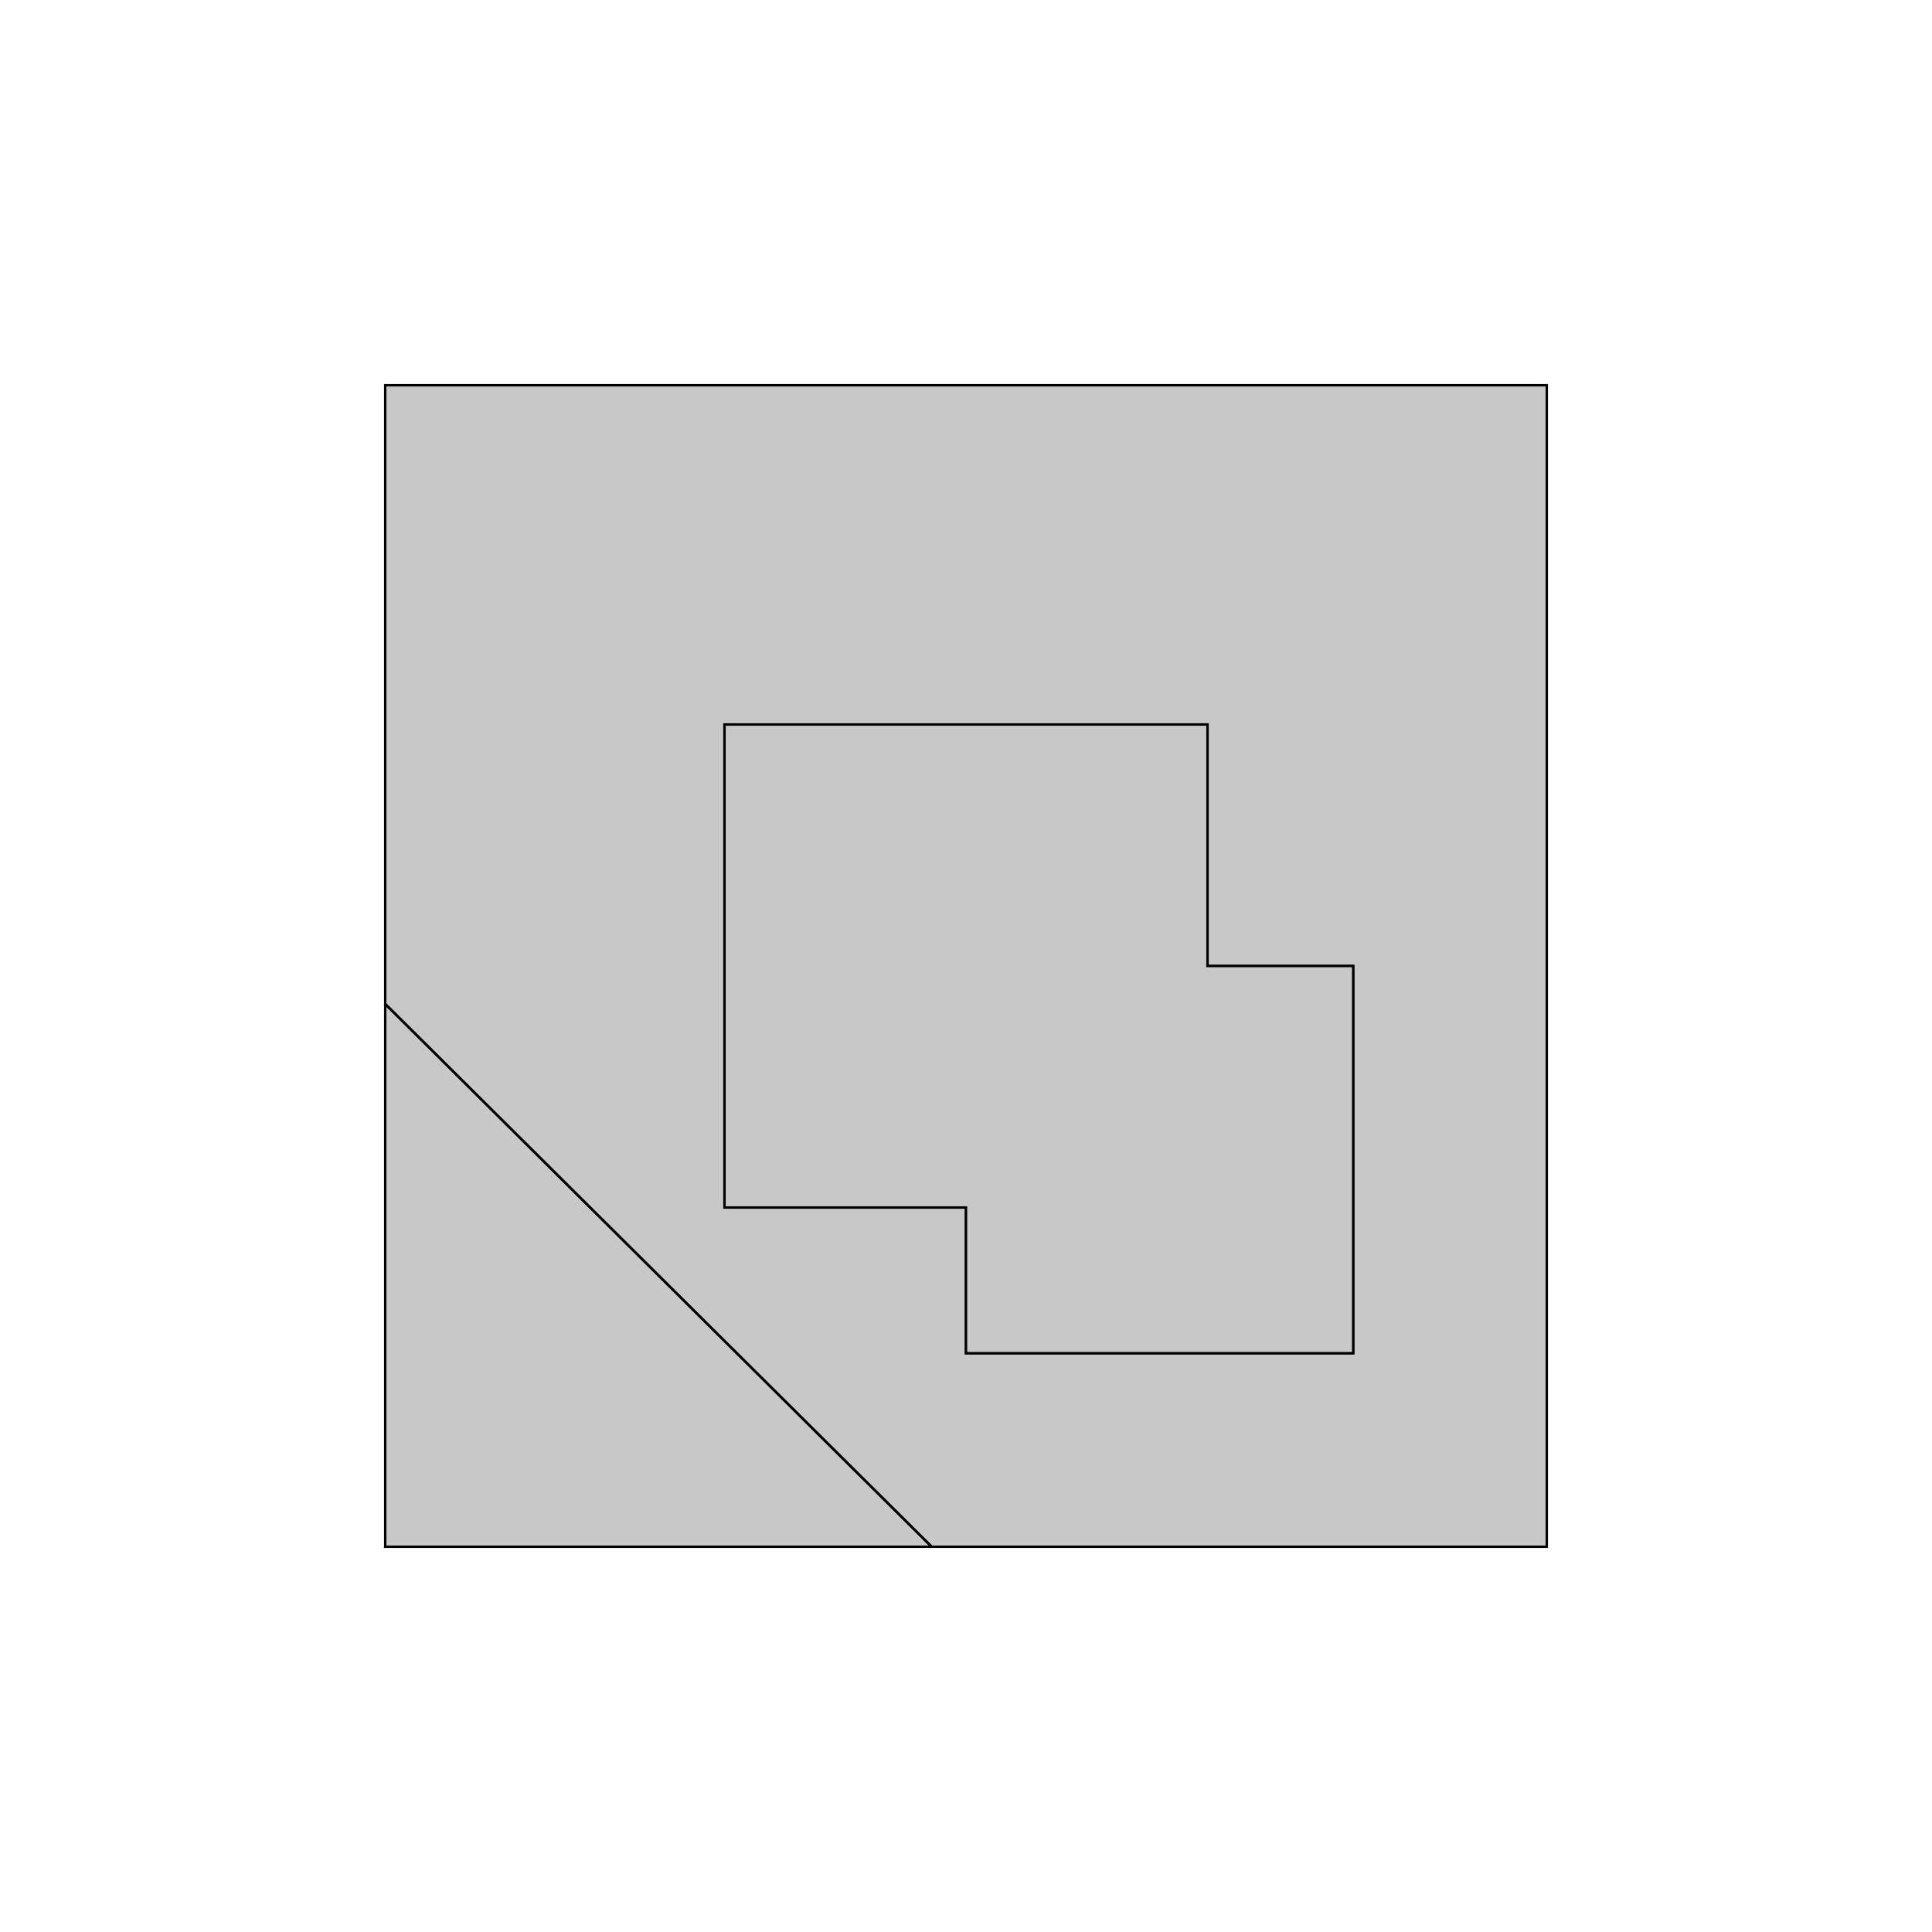 <!DOCTYPE svg>
<svg xmlns="http://www.w3.org/2000/svg" xmlns:xlink="http://www.w3.org/1999/xlink" width="800" height="800">
<g transform="translate(400,400)">
<g transform="scale(1,1)">
<path stroke="rgb(0,0,0)" stroke-opacity="1" fill="rgb(200,200,200)" fill-opacity="1" d="M240.489 239.688 L240.489 238.886 L240.489 238.084 L240.489 237.283 L240.489 236.481 L240.489 235.679 L240.489 234.878 L240.489 234.076 L240.489 233.274 L240.489 232.473 L240.489 231.671 L240.489 230.87 L240.489 230.068 L240.489 229.266 L240.489 228.465 L240.489 227.663 L240.489 226.861 L240.489 226.06 L240.489 225.258 L240.489 224.457 L240.489 223.655 L240.489 222.853 L240.489 222.052 L240.489 221.25 L240.489 220.448 L240.489 219.647 L240.489 218.845 L240.489 218.044 L240.489 217.242 L240.489 216.44 L240.489 215.639 L240.489 214.837 L240.489 214.035 L240.489 213.234 L240.489 212.432 L240.489 211.63 L240.489 210.829 L240.489 210.027 L240.489 209.226 L240.489 208.424 L240.489 207.622 L240.489 206.821 L240.489 206.019 L240.489 205.217 L240.489 204.416 L240.489 203.614 L240.489 202.813 L240.489 202.011 L240.489 201.209 L240.489 200.408 L240.489 199.606 L240.489 198.804 L240.489 198.003 L240.489 197.201 L240.489 196.399 L240.489 195.598 L240.489 194.796 L240.489 193.995 L240.489 193.193 L240.489 192.391 L240.489 191.59 L240.489 190.788 L240.489 189.986 L240.489 189.185 L240.489 188.383 L240.489 187.582 L240.489 186.78 L240.489 185.978 L240.489 185.177 L240.489 184.375 L240.489 183.573 L240.489 182.772 L240.489 181.97 L240.489 181.169 L240.489 180.367 L240.489 179.565 L240.489 178.764 L240.489 177.962 L240.489 177.16 L240.489 176.359 L240.489 175.557 L240.489 174.755 L240.489 173.954 L240.489 173.152 L240.489 172.351 L240.489 171.549 L240.489 170.747 L240.489 169.946 L240.489 169.144 L240.489 168.342 L240.489 167.541 L240.489 166.739 L240.489 165.938 L240.489 165.136 L240.489 164.334 L240.489 163.533 L240.489 162.731 L240.489 161.929 L240.489 161.128 L240.489 160.326 L240.489 159.524 L240.489 158.723 L240.489 157.921 L240.489 157.12 L240.489 156.318 L240.489 155.516 L240.489 154.715 L240.489 153.913 L240.489 153.111 L240.489 152.31 L240.489 151.508 L240.489 150.707 L240.489 149.905 L240.489 149.103 L240.489 148.302 L240.489 147.5 L240.489 146.698 L240.489 145.897 L240.489 145.095 L240.489 144.293 L240.489 143.492 L240.489 142.69 L240.489 141.889 L240.489 141.087 L240.489 140.285 L240.489 139.484 L240.489 138.682 L240.489 137.88 L240.489 137.079 L240.489 136.277 L240.489 135.476 L240.489 134.674 L240.489 133.872 L240.489 133.071 L240.489 132.269 L240.489 131.467 L240.489 130.666 L240.489 129.864 L240.489 129.063 L240.489 128.261 L240.489 127.459 L240.489 126.658 L240.489 125.856 L240.489 125.054 L240.489 124.253 L240.489 123.451 L240.489 122.649 L240.489 121.848 L240.489 121.046 L240.489 120.245 L240.489 119.443 L240.489 118.641 L240.489 117.84 L240.489 117.038 L240.489 116.236 L240.489 115.435 L240.489 114.633 L240.489 113.832 L240.489 113.03 L240.489 112.228 L240.489 111.427 L240.489 110.625 L240.489 109.823 L240.489 109.022 L240.489 108.22 L240.489 107.418 L240.489 106.617 L240.489 105.815 L240.489 105.014 L240.489 104.212 L240.489 103.41 L240.489 102.609 L240.489 101.807 L240.489 101.005 L240.489 100.204 L240.489 99.402 L240.489 98.601 L240.489 97.799 L240.489 96.997 L240.489 96.196 L240.489 95.394 L240.489 94.592 L240.489 93.791 L240.489 92.989 L240.489 92.188 L240.489 91.386 L240.489 90.584 L240.489 89.783 L240.489 88.981 L240.489 88.179 L240.489 87.378 L240.489 86.576 L240.489 85.775 L240.489 84.973 L240.489 84.171 L240.489 83.37 L240.489 82.568 L240.489 81.766 L240.489 80.965 L240.489 80.163 L240.489 79.361 L240.489 78.56 L240.489 77.758 L240.489 76.957 L240.489 76.155 L240.489 75.353 L240.489 74.552 L240.489 73.75 L240.489 72.948 L240.489 72.147 L240.489 71.345 L240.489 70.543 L240.489 69.742 L240.489 68.94 L240.489 68.139 L240.489 67.337 L240.489 66.535 L240.489 65.734 L240.489 64.932 L240.489 64.13 L240.489 63.329 L240.489 62.527 L240.489 61.725 L240.489 60.924 L240.489 60.122 L240.489 59.321 L240.489 58.519 L240.489 57.717 L240.489 56.916 L240.489 56.114 L240.489 55.312 L240.489 54.511 L240.489 53.709 L240.489 52.908 L240.489 52.106 L240.489 51.304 L240.489 50.503 L240.489 49.701 L240.489 48.9 L240.489 48.098 L240.489 47.296 L240.489 46.495 L240.489 45.693 L240.489 44.891 L240.489 44.09 L240.489 43.288 L240.489 42.486 L240.489 41.685 L240.489 40.883 L240.489 40.081 L240.489 39.28 L240.489 38.478 L240.489 37.677 L240.489 36.875 L240.489 36.073 L240.489 35.272 L240.489 34.47 L240.489 33.669 L240.489 32.867 L240.489 32.065 L240.489 31.264 L240.489 30.462 L240.489 29.66 L240.489 28.859 L240.489 28.057 L240.489 27.255 L240.489 26.454 L240.489 25.652 L240.489 24.851 L240.489 24.049 L240.489 23.247 L240.489 22.446 L240.489 21.644 L240.489 20.842 L240.489 20.041 L240.489 19.239 L240.489 18.438 L240.489 17.636 L240.489 16.834 L240.489 16.033 L240.489 15.231 L240.489 14.429 L240.489 13.628 L240.489 12.826 L240.489 12.024 L240.489 11.223 L240.489 10.421 L240.489 9.62 L240.489 8.818 L240.489 8.016 L240.489 7.215 L240.489 6.413 L240.489 5.611 L240.489 4.81 L240.489 4.008 L240.489 3.207 L240.489 2.405 L240.489 1.603 L240.489 0.802 L240.489 0 L240.489 -0.802 L240.489 -1.603 L240.489 -2.405 L240.489 -3.207 L240.489 -4.008 L240.489 -4.81 L240.489 -5.611 L240.489 -6.413 L240.489 -7.215 L240.489 -8.016 L240.489 -8.818 L240.489 -9.62 L240.489 -10.421 L240.489 -11.223 L240.489 -12.024 L240.489 -12.826 L240.489 -13.628 L240.489 -14.429 L240.489 -15.231 L240.489 -16.033 L240.489 -16.834 L240.489 -17.636 L240.489 -18.438 L240.489 -19.239 L240.489 -20.041 L240.489 -20.842 L240.489 -21.644 L240.489 -22.446 L240.489 -23.247 L240.489 -24.049 L240.489 -24.851 L240.489 -25.652 L240.489 -26.454 L240.489 -27.255 L240.489 -28.057 L240.489 -28.859 L240.489 -29.66 L240.489 -30.462 L240.489 -31.264 L240.489 -32.065 L240.489 -32.867 L240.489 -33.669 L240.489 -34.47 L240.489 -35.272 L240.489 -36.073 L240.489 -36.875 L240.489 -37.677 L240.489 -38.478 L240.489 -39.28 L240.489 -40.081 L240.489 -40.883 L240.489 -41.685 L240.489 -42.486 L240.489 -43.288 L240.489 -44.09 L240.489 -44.891 L240.489 -45.693 L240.489 -46.495 L240.489 -47.296 L240.489 -48.098 L240.489 -48.9 L240.489 -49.701 L240.489 -50.503 L240.489 -51.304 L240.489 -52.106 L240.489 -52.908 L240.489 -53.709 L240.489 -54.511 L240.489 -55.312 L240.489 -56.114 L240.489 -56.916 L240.489 -57.717 L240.489 -58.519 L240.489 -59.321 L240.489 -60.122 L240.489 -60.924 L240.489 -61.725 L240.489 -62.527 L240.489 -63.329 L240.489 -64.13 L240.489 -64.932 L240.489 -65.734 L240.489 -66.535 L240.489 -67.337 L240.489 -68.139 L240.489 -68.94 L240.489 -69.742 L240.489 -70.543 L240.489 -71.345 L240.489 -72.147 L240.489 -72.948 L240.489 -73.75 L240.489 -74.552 L240.489 -75.353 L240.489 -76.155 L240.489 -76.957 L240.489 -77.758 L240.489 -78.56 L240.489 -79.361 L240.489 -80.163 L240.489 -80.965 L240.489 -81.766 L240.489 -82.568 L240.489 -83.37 L240.489 -84.171 L240.489 -84.973 L240.489 -85.775 L240.489 -86.576 L240.489 -87.378 L240.489 -88.179 L240.489 -88.981 L240.489 -89.783 L240.489 -90.584 L240.489 -91.386 L240.489 -92.188 L240.489 -92.989 L240.489 -93.791 L240.489 -94.592 L240.489 -95.394 L240.489 -96.196 L240.489 -96.997 L240.489 -97.799 L240.489 -98.601 L240.489 -99.402 L240.489 -100.204 L240.489 -101.005 L240.489 -101.807 L240.489 -102.609 L240.489 -103.41 L240.489 -104.212 L240.489 -105.014 L240.489 -105.815 L240.489 -106.617 L240.489 -107.418 L240.489 -108.22 L240.489 -109.022 L240.489 -109.823 L240.489 -110.625 L240.489 -111.427 L240.489 -112.228 L240.489 -113.03 L240.489 -113.832 L240.489 -114.633 L240.489 -115.435 L240.489 -116.236 L240.489 -117.038 L240.489 -117.84 L240.489 -118.641 L240.489 -119.443 L240.489 -120.245 L240.489 -121.046 L240.489 -121.848 L240.489 -122.649 L240.489 -123.451 L240.489 -124.253 L240.489 -125.054 L240.489 -125.856 L240.489 -126.658 L240.489 -127.459 L240.489 -128.261 L240.489 -129.063 L240.489 -129.864 L240.489 -130.666 L240.489 -131.467 L240.489 -132.269 L240.489 -133.071 L240.489 -133.872 L240.489 -134.674 L240.489 -135.476 L240.489 -136.277 L240.489 -137.079 L240.489 -137.88 L240.489 -138.682 L240.489 -139.484 L240.489 -140.285 L240.489 -141.087 L240.489 -141.889 L240.489 -142.69 L240.489 -143.492 L240.489 -144.293 L240.489 -145.095 L240.489 -145.897 L240.489 -146.698 L240.489 -147.5 L240.489 -148.302 L240.489 -149.103 L240.489 -149.905 L240.489 -150.707 L240.489 -151.508 L240.489 -152.31 L240.489 -153.111 L240.489 -153.913 L240.489 -154.715 L240.489 -155.516 L240.489 -156.318 L240.489 -157.12 L240.489 -157.921 L240.489 -158.723 L240.489 -159.524 L240.489 -160.326 L240.489 -161.128 L240.489 -161.929 L240.489 -162.731 L240.489 -163.533 L240.489 -164.334 L240.489 -165.136 L240.489 -165.938 L240.489 -166.739 L240.489 -167.541 L240.489 -168.342 L240.489 -169.144 L240.489 -169.946 L240.489 -170.747 L240.489 -171.549 L240.489 -172.351 L240.489 -173.152 L240.489 -173.954 L240.489 -174.755 L240.489 -175.557 L240.489 -176.359 L240.489 -177.16 L240.489 -177.962 L240.489 -178.764 L240.489 -179.565 L240.489 -180.367 L240.489 -181.169 L240.489 -181.97 L240.489 -182.772 L240.489 -183.573 L240.489 -184.375 L240.489 -185.177 L240.489 -185.978 L240.489 -186.78 L240.489 -187.582 L240.489 -188.383 L240.489 -189.185 L240.489 -189.986 L240.489 -190.788 L240.489 -191.59 L240.489 -192.391 L240.489 -193.193 L240.489 -193.995 L240.489 -194.796 L240.489 -195.598 L240.489 -196.399 L240.489 -197.201 L240.489 -198.003 L240.489 -198.804 L240.489 -199.606 L240.489 -200.408 L240.489 -201.209 L240.489 -202.011 L240.489 -202.813 L240.489 -203.614 L240.489 -204.416 L240.489 -205.217 L240.489 -206.019 L240.489 -206.821 L240.489 -207.622 L240.489 -208.424 L240.489 -209.226 L240.489 -210.027 L240.489 -210.829 L240.489 -211.63 L240.489 -212.432 L240.489 -213.234 L240.489 -214.035 L240.489 -214.837 L240.489 -215.639 L240.489 -216.44 L240.489 -217.242 L240.489 -218.044 L240.489 -218.845 L240.489 -219.647 L240.489 -220.448 L240.489 -221.25 L240.489 -222.052 L240.489 -222.853 L240.489 -223.655 L240.489 -224.457 L240.489 -225.258 L240.489 -226.06 L240.489 -226.861 L240.489 -227.663 L240.489 -228.465 L240.489 -229.266 L240.489 -230.068 L240.489 -230.87 L240.489 -231.671 L240.489 -232.473 L240.489 -233.274 L240.489 -234.076 L240.489 -234.878 L240.489 -235.679 L240.489 -236.481 L240.489 -237.283 L240.489 -238.084 L240.489 -238.886 L240.489 -239.688 L240.489 -240.489 L239.688 -240.489 L238.886 -240.489 L238.084 -240.489 L237.283 -240.489 L236.481 -240.489 L235.679 -240.489 L234.878 -240.489 L234.076 -240.489 L233.274 -240.489 L232.473 -240.489 L231.671 -240.489 L230.87 -240.489 L230.068 -240.489 L229.266 -240.489 L228.465 -240.489 L227.663 -240.489 L226.861 -240.489 L226.06 -240.489 L225.258 -240.489 L224.457 -240.489 L223.655 -240.489 L222.853 -240.489 L222.052 -240.489 L221.25 -240.489 L220.448 -240.489 L219.647 -240.489 L218.845 -240.489 L218.044 -240.489 L217.242 -240.489 L216.44 -240.489 L215.639 -240.489 L214.837 -240.489 L214.035 -240.489 L213.234 -240.489 L212.432 -240.489 L211.63 -240.489 L210.829 -240.489 L210.027 -240.489 L209.226 -240.489 L208.424 -240.489 L207.622 -240.489 L206.821 -240.489 L206.019 -240.489 L205.217 -240.489 L204.416 -240.489 L203.614 -240.489 L202.813 -240.489 L202.011 -240.489 L201.209 -240.489 L200.408 -240.489 L199.606 -240.489 L198.804 -240.489 L198.003 -240.489 L197.201 -240.489 L196.399 -240.489 L195.598 -240.489 L194.796 -240.489 L193.995 -240.489 L193.193 -240.489 L192.391 -240.489 L191.59 -240.489 L190.788 -240.489 L189.986 -240.489 L189.185 -240.489 L188.383 -240.489 L187.582 -240.489 L186.78 -240.489 L185.978 -240.489 L185.177 -240.489 L184.375 -240.489 L183.573 -240.489 L182.772 -240.489 L181.97 -240.489 L181.169 -240.489 L180.367 -240.489 L179.565 -240.489 L178.764 -240.489 L177.962 -240.489 L177.16 -240.489 L176.359 -240.489 L175.557 -240.489 L174.755 -240.489 L173.954 -240.489 L173.152 -240.489 L172.351 -240.489 L171.549 -240.489 L170.747 -240.489 L169.946 -240.489 L169.144 -240.489 L168.342 -240.489 L167.541 -240.489 L166.739 -240.489 L165.938 -240.489 L165.136 -240.489 L164.334 -240.489 L163.533 -240.489 L162.731 -240.489 L161.929 -240.489 L161.128 -240.489 L160.326 -240.489 L159.524 -240.489 L158.723 -240.489 L157.921 -240.489 L157.12 -240.489 L156.318 -240.489 L155.516 -240.489 L154.715 -240.489 L153.913 -240.489 L153.111 -240.489 L152.31 -240.489 L151.508 -240.489 L150.707 -240.489 L149.905 -240.489 L149.103 -240.489 L148.302 -240.489 L147.5 -240.489 L146.698 -240.489 L145.897 -240.489 L145.095 -240.489 L144.293 -240.489 L143.492 -240.489 L142.69 -240.489 L141.889 -240.489 L141.087 -240.489 L140.285 -240.489 L139.484 -240.489 L138.682 -240.489 L137.88 -240.489 L137.079 -240.489 L136.277 -240.489 L135.476 -240.489 L134.674 -240.489 L133.872 -240.489 L133.071 -240.489 L132.269 -240.489 L131.467 -240.489 L130.666 -240.489 L129.864 -240.489 L129.063 -240.489 L128.261 -240.489 L127.459 -240.489 L126.658 -240.489 L125.856 -240.489 L125.054 -240.489 L124.253 -240.489 L123.451 -240.489 L122.649 -240.489 L121.848 -240.489 L121.046 -240.489 L120.245 -240.489 L119.443 -240.489 L118.641 -240.489 L117.84 -240.489 L117.038 -240.489 L116.236 -240.489 L115.435 -240.489 L114.633 -240.489 L113.832 -240.489 L113.03 -240.489 L112.228 -240.489 L111.427 -240.489 L110.625 -240.489 L109.823 -240.489 L109.022 -240.489 L108.22 -240.489 L107.418 -240.489 L106.617 -240.489 L105.815 -240.489 L105.014 -240.489 L104.212 -240.489 L103.41 -240.489 L102.609 -240.489 L101.807 -240.489 L101.005 -240.489 L100.204 -240.489 L99.402 -240.489 L98.601 -240.489 L97.799 -240.489 L96.997 -240.489 L96.196 -240.489 L95.394 -240.489 L94.592 -240.489 L93.791 -240.489 L92.989 -240.489 L92.188 -240.489 L91.386 -240.489 L90.584 -240.489 L89.783 -240.489 L88.981 -240.489 L88.179 -240.489 L87.378 -240.489 L86.576 -240.489 L85.775 -240.489 L84.973 -240.489 L84.171 -240.489 L83.37 -240.489 L82.568 -240.489 L81.766 -240.489 L80.965 -240.489 L80.163 -240.489 L79.361 -240.489 L78.56 -240.489 L77.758 -240.489 L76.957 -240.489 L76.155 -240.489 L75.353 -240.489 L74.552 -240.489 L73.75 -240.489 L72.948 -240.489 L72.147 -240.489 L71.345 -240.489 L70.543 -240.489 L69.742 -240.489 L68.94 -240.489 L68.139 -240.489 L67.337 -240.489 L66.535 -240.489 L65.734 -240.489 L64.932 -240.489 L64.13 -240.489 L63.329 -240.489 L62.527 -240.489 L61.725 -240.489 L60.924 -240.489 L60.122 -240.489 L59.321 -240.489 L58.519 -240.489 L57.717 -240.489 L56.916 -240.489 L56.114 -240.489 L55.312 -240.489 L54.511 -240.489 L53.709 -240.489 L52.908 -240.489 L52.106 -240.489 L51.304 -240.489 L50.503 -240.489 L49.701 -240.489 L48.9 -240.489 L48.098 -240.489 L47.296 -240.489 L46.495 -240.489 L45.693 -240.489 L44.891 -240.489 L44.09 -240.489 L43.288 -240.489 L42.486 -240.489 L41.685 -240.489 L40.883 -240.489 L40.081 -240.489 L39.28 -240.489 L38.478 -240.489 L37.677 -240.489 L36.875 -240.489 L36.073 -240.489 L35.272 -240.489 L34.47 -240.489 L33.669 -240.489 L32.867 -240.489 L32.065 -240.489 L31.264 -240.489 L30.462 -240.489 L29.66 -240.489 L28.859 -240.489 L28.057 -240.489 L27.255 -240.489 L26.454 -240.489 L25.652 -240.489 L24.851 -240.489 L24.049 -240.489 L23.247 -240.489 L22.446 -240.489 L21.644 -240.489 L20.842 -240.489 L20.041 -240.489 L19.239 -240.489 L18.438 -240.489 L17.636 -240.489 L16.834 -240.489 L16.033 -240.489 L15.231 -240.489 L14.429 -240.489 L13.628 -240.489 L12.826 -240.489 L12.024 -240.489 L11.223 -240.489 L10.421 -240.489 L9.62 -240.489 L8.818 -240.489 L8.016 -240.489 L7.215 -240.489 L6.413 -240.489 L5.611 -240.489 L4.81 -240.489 L4.008 -240.489 L3.207 -240.489 L2.405 -240.489 L1.603 -240.489 L0.802 -240.489 L0 -240.489 L-0.802 -240.489 L-1.603 -240.489 L-2.405 -240.489 L-3.207 -240.489 L-4.008 -240.489 L-4.81 -240.489 L-5.611 -240.489 L-6.413 -240.489 L-7.215 -240.489 L-8.016 -240.489 L-8.818 -240.489 L-9.62 -240.489 L-10.421 -240.489 L-11.223 -240.489 L-12.024 -240.489 L-12.826 -240.489 L-13.628 -240.489 L-14.429 -240.489 L-15.231 -240.489 L-16.033 -240.489 L-16.834 -240.489 L-17.636 -240.489 L-18.438 -240.489 L-19.239 -240.489 L-20.041 -240.489 L-20.842 -240.489 L-21.644 -240.489 L-22.446 -240.489 L-23.247 -240.489 L-24.049 -240.489 L-24.851 -240.489 L-25.652 -240.489 L-26.454 -240.489 L-27.255 -240.489 L-28.057 -240.489 L-28.859 -240.489 L-29.66 -240.489 L-30.462 -240.489 L-31.264 -240.489 L-32.065 -240.489 L-32.867 -240.489 L-33.669 -240.489 L-34.47 -240.489 L-35.272 -240.489 L-36.073 -240.489 L-36.875 -240.489 L-37.677 -240.489 L-38.478 -240.489 L-39.28 -240.489 L-40.081 -240.489 L-40.883 -240.489 L-41.685 -240.489 L-42.486 -240.489 L-43.288 -240.489 L-44.09 -240.489 L-44.891 -240.489 L-45.693 -240.489 L-46.495 -240.489 L-47.296 -240.489 L-48.098 -240.489 L-48.9 -240.489 L-49.701 -240.489 L-50.503 -240.489 L-51.304 -240.489 L-52.106 -240.489 L-52.908 -240.489 L-53.709 -240.489 L-54.511 -240.489 L-55.312 -240.489 L-56.114 -240.489 L-56.916 -240.489 L-57.717 -240.489 L-58.519 -240.489 L-59.321 -240.489 L-60.122 -240.489 L-60.924 -240.489 L-61.725 -240.489 L-62.527 -240.489 L-63.329 -240.489 L-64.13 -240.489 L-64.932 -240.489 L-65.734 -240.489 L-66.535 -240.489 L-67.337 -240.489 L-68.139 -240.489 L-68.94 -240.489 L-69.742 -240.489 L-70.543 -240.489 L-71.345 -240.489 L-72.147 -240.489 L-72.948 -240.489 L-73.75 -240.489 L-74.552 -240.489 L-75.353 -240.489 L-76.155 -240.489 L-76.957 -240.489 L-77.758 -240.489 L-78.56 -240.489 L-79.361 -240.489 L-80.163 -240.489 L-80.965 -240.489 L-81.766 -240.489 L-82.568 -240.489 L-83.37 -240.489 L-84.171 -240.489 L-84.973 -240.489 L-85.775 -240.489 L-86.576 -240.489 L-87.378 -240.489 L-88.179 -240.489 L-88.981 -240.489 L-89.783 -240.489 L-90.584 -240.489 L-91.386 -240.489 L-92.188 -240.489 L-92.989 -240.489 L-93.791 -240.489 L-94.592 -240.489 L-95.394 -240.489 L-96.196 -240.489 L-96.997 -240.489 L-97.799 -240.489 L-98.601 -240.489 L-99.402 -240.489 L-100.204 -240.489 L-101.005 -240.489 L-101.807 -240.489 L-102.609 -240.489 L-103.41 -240.489 L-104.212 -240.489 L-105.014 -240.489 L-105.815 -240.489 L-106.617 -240.489 L-107.418 -240.489 L-108.22 -240.489 L-109.022 -240.489 L-109.823 -240.489 L-110.625 -240.489 L-111.427 -240.489 L-112.228 -240.489 L-113.03 -240.489 L-113.832 -240.489 L-114.633 -240.489 L-115.435 -240.489 L-116.236 -240.489 L-117.038 -240.489 L-117.84 -240.489 L-118.641 -240.489 L-119.443 -240.489 L-120.245 -240.489 L-121.046 -240.489 L-121.848 -240.489 L-122.649 -240.489 L-123.451 -240.489 L-124.253 -240.489 L-125.054 -240.489 L-125.856 -240.489 L-126.658 -240.489 L-127.459 -240.489 L-128.261 -240.489 L-129.063 -240.489 L-129.864 -240.489 L-130.666 -240.489 L-131.467 -240.489 L-132.269 -240.489 L-133.071 -240.489 L-133.872 -240.489 L-134.674 -240.489 L-135.476 -240.489 L-136.277 -240.489 L-137.079 -240.489 L-137.88 -240.489 L-138.682 -240.489 L-139.484 -240.489 L-140.285 -240.489 L-141.087 -240.489 L-141.889 -240.489 L-142.69 -240.489 L-143.492 -240.489 L-144.293 -240.489 L-145.095 -240.489 L-145.897 -240.489 L-146.698 -240.489 L-147.5 -240.489 L-148.302 -240.489 L-149.103 -240.489 L-149.905 -240.489 L-150.707 -240.489 L-151.508 -240.489 L-152.31 -240.489 L-153.111 -240.489 L-153.913 -240.489 L-154.715 -240.489 L-155.516 -240.489 L-156.318 -240.489 L-157.12 -240.489 L-157.921 -240.489 L-158.723 -240.489 L-159.524 -240.489 L-160.326 -240.489 L-161.128 -240.489 L-161.929 -240.489 L-162.731 -240.489 L-163.533 -240.489 L-164.334 -240.489 L-165.136 -240.489 L-165.938 -240.489 L-166.739 -240.489 L-167.541 -240.489 L-168.342 -240.489 L-169.144 -240.489 L-169.946 -240.489 L-170.747 -240.489 L-171.549 -240.489 L-172.351 -240.489 L-173.152 -240.489 L-173.954 -240.489 L-174.755 -240.489 L-175.557 -240.489 L-176.359 -240.489 L-177.16 -240.489 L-177.962 -240.489 L-178.764 -240.489 L-179.565 -240.489 L-180.367 -240.489 L-181.169 -240.489 L-181.97 -240.489 L-182.772 -240.489 L-183.573 -240.489 L-184.375 -240.489 L-185.177 -240.489 L-185.978 -240.489 L-186.78 -240.489 L-187.582 -240.489 L-188.383 -240.489 L-189.185 -240.489 L-189.986 -240.489 L-190.788 -240.489 L-191.59 -240.489 L-192.391 -240.489 L-193.193 -240.489 L-193.995 -240.489 L-194.796 -240.489 L-195.598 -240.489 L-196.399 -240.489 L-197.201 -240.489 L-198.003 -240.489 L-198.804 -240.489 L-199.606 -240.489 L-200.408 -240.489 L-201.209 -240.489 L-202.011 -240.489 L-202.813 -240.489 L-203.614 -240.489 L-204.416 -240.489 L-205.217 -240.489 L-206.019 -240.489 L-206.821 -240.489 L-207.622 -240.489 L-208.424 -240.489 L-209.226 -240.489 L-210.027 -240.489 L-210.829 -240.489 L-211.63 -240.489 L-212.432 -240.489 L-213.234 -240.489 L-214.035 -240.489 L-214.837 -240.489 L-215.639 -240.489 L-216.44 -240.489 L-217.242 -240.489 L-218.044 -240.489 L-218.845 -240.489 L-219.647 -240.489 L-220.448 -240.489 L-221.25 -240.489 L-222.052 -240.489 L-222.853 -240.489 L-223.655 -240.489 L-224.457 -240.489 L-225.258 -240.489 L-226.06 -240.489 L-226.861 -240.489 L-227.663 -240.489 L-228.465 -240.489 L-229.266 -240.489 L-230.068 -240.489 L-230.87 -240.489 L-231.671 -240.489 L-232.473 -240.489 L-233.274 -240.489 L-234.076 -240.489 L-234.878 -240.489 L-235.679 -240.489 L-236.481 -240.489 L-237.283 -240.489 L-238.084 -240.489 L-238.886 -240.489 L-239.688 -240.489 L-240.489 -240.489 L-240.489 -239.688 L-240.489 -238.886 L-240.489 -238.084 L-240.489 -237.283 L-240.489 -236.481 L-240.489 -235.679 L-240.489 -234.878 L-240.489 -234.076 L-240.489 -233.274 L-240.489 -232.473 L-240.489 -231.671 L-240.489 -230.87 L-240.489 -230.068 L-240.489 -229.266 L-240.489 -228.465 L-240.489 -227.663 L-240.489 -226.861 L-240.489 -226.06 L-240.489 -225.258 L-240.489 -224.457 L-240.489 -223.655 L-240.489 -222.853 L-240.489 -222.052 L-240.489 -221.25 L-240.489 -220.448 L-240.489 -219.647 L-240.489 -218.845 L-240.489 -218.044 L-240.489 -217.242 L-240.489 -216.44 L-240.489 -215.639 L-240.489 -214.837 L-240.489 -214.035 L-240.489 -213.234 L-240.489 -212.432 L-240.489 -211.63 L-240.489 -210.829 L-240.489 -210.027 L-240.489 -209.226 L-240.489 -208.424 L-240.489 -207.622 L-240.489 -206.821 L-240.489 -206.019 L-240.489 -205.217 L-240.489 -204.416 L-240.489 -203.614 L-240.489 -202.813 L-240.489 -202.011 L-240.489 -201.209 L-240.489 -200.408 L-240.489 -199.606 L-240.489 -198.804 L-240.489 -198.003 L-240.489 -197.201 L-240.489 -196.399 L-240.489 -195.598 L-240.489 -194.796 L-240.489 -193.995 L-240.489 -193.193 L-240.489 -192.391 L-240.489 -191.59 L-240.489 -190.788 L-240.489 -189.986 L-240.489 -189.185 L-240.489 -188.383 L-240.489 -187.582 L-240.489 -186.78 L-240.489 -185.978 L-240.489 -185.177 L-240.489 -184.375 L-240.489 -183.573 L-240.489 -182.772 L-240.489 -181.97 L-240.489 -181.169 L-240.489 -180.367 L-240.489 -179.565 L-240.489 -178.764 L-240.489 -177.962 L-240.489 -177.16 L-240.489 -176.359 L-240.489 -175.557 L-240.489 -174.755 L-240.489 -173.954 L-240.489 -173.152 L-240.489 -172.351 L-240.489 -171.549 L-240.489 -170.747 L-240.489 -169.946 L-240.489 -169.144 L-240.489 -168.342 L-240.489 -167.541 L-240.489 -166.739 L-240.489 -165.938 L-240.489 -165.136 L-240.489 -164.334 L-240.489 -163.533 L-240.489 -162.731 L-240.489 -161.929 L-240.489 -161.128 L-240.489 -160.326 L-240.489 -159.524 L-240.489 -158.723 L-240.489 -157.921 L-240.489 -157.12 L-240.489 -156.318 L-240.489 -155.516 L-240.489 -154.715 L-240.489 -153.913 L-240.489 -153.111 L-240.489 -152.31 L-240.489 -151.508 L-240.489 -150.707 L-240.489 -149.905 L-240.489 -149.103 L-240.489 -148.302 L-240.489 -147.5 L-240.489 -146.698 L-240.489 -145.897 L-240.489 -145.095 L-240.489 -144.293 L-240.489 -143.492 L-240.489 -142.69 L-240.489 -141.889 L-240.489 -141.087 L-240.489 -140.285 L-240.489 -139.484 L-240.489 -138.682 L-240.489 -137.88 L-240.489 -137.079 L-240.489 -136.277 L-240.489 -135.476 L-240.489 -134.674 L-240.489 -133.872 L-240.489 -133.071 L-240.489 -132.269 L-240.489 -131.467 L-240.489 -130.666 L-240.489 -129.864 L-240.489 -129.063 L-240.489 -128.261 L-240.489 -127.459 L-240.489 -126.658 L-240.489 -125.856 L-240.489 -125.054 L-240.489 -124.253 L-240.489 -123.451 L-240.489 -122.649 L-240.489 -121.848 L-240.489 -121.046 L-240.489 -120.245 L-240.489 -119.443 L-240.489 -118.641 L-240.489 -117.84 L-240.489 -117.038 L-240.489 -116.236 L-240.489 -115.435 L-240.489 -114.633 L-240.489 -113.832 L-240.489 -113.03 L-240.489 -112.228 L-240.489 -111.427 L-240.489 -110.625 L-240.489 -109.823 L-240.489 -109.022 L-240.489 -108.22 L-240.489 -107.418 L-240.489 -106.617 L-240.489 -105.815 L-240.489 -105.014 L-240.489 -104.212 L-240.489 -103.41 L-240.489 -102.609 L-240.489 -101.807 L-240.489 -101.005 L-240.489 -100.204 L-240.489 -99.402 L-240.489 -98.601 L-240.489 -97.799 L-240.489 -96.997 L-240.489 -96.196 L-240.489 -95.394 L-240.489 -94.592 L-240.489 -93.791 L-240.489 -92.989 L-240.489 -92.188 L-240.489 -91.386 L-240.489 -90.584 L-240.489 -89.783 L-240.489 -88.981 L-240.489 -88.179 L-240.489 -87.378 L-240.489 -86.576 L-240.489 -85.775 L-240.489 -84.973 L-240.489 -84.171 L-240.489 -83.37 L-240.489 -82.568 L-240.489 -81.766 L-240.489 -80.965 L-240.489 -80.163 L-240.489 -79.361 L-240.489 -78.56 L-240.489 -77.758 L-240.489 -76.957 L-240.489 -76.155 L-240.489 -75.353 L-240.489 -74.552 L-240.489 -73.75 L-240.489 -72.948 L-240.489 -72.147 L-240.489 -71.345 L-240.489 -70.543 L-240.489 -69.742 L-240.489 -68.94 L-240.489 -68.139 L-240.489 -67.337 L-240.489 -66.535 L-240.489 -65.734 L-240.489 -64.932 L-240.489 -64.13 L-240.489 -63.329 L-240.489 -62.527 L-240.489 -61.725 L-240.489 -60.924 L-240.489 -60.122 L-240.489 -59.321 L-240.489 -58.519 L-240.489 -57.717 L-240.489 -56.916 L-240.489 -56.114 L-240.489 -55.312 L-240.489 -54.511 L-240.489 -53.709 L-240.489 -52.908 L-240.489 -52.106 L-240.489 -51.304 L-240.489 -50.503 L-240.489 -49.701 L-240.489 -48.9 L-240.489 -48.098 L-240.489 -47.296 L-240.489 -46.495 L-240.489 -45.693 L-240.489 -44.891 L-240.489 -44.09 L-240.489 -43.288 L-240.489 -42.486 L-240.489 -41.685 L-240.489 -40.883 L-240.489 -40.081 L-240.489 -39.28 L-240.489 -38.478 L-240.489 -37.677 L-240.489 -36.875 L-240.489 -36.073 L-240.489 -35.272 L-240.489 -34.47 L-240.489 -33.669 L-240.489 -32.867 L-240.489 -32.065 L-240.489 -31.264 L-240.489 -30.462 L-240.489 -29.66 L-240.489 -28.859 L-240.489 -28.057 L-240.489 -27.255 L-240.489 -26.454 L-240.489 -25.652 L-240.489 -24.851 L-240.489 -24.049 L-240.489 -23.247 L-240.489 -22.446 L-240.489 -21.644 L-240.489 -20.842 L-240.489 -20.041 L-240.489 -19.239 L-240.489 -18.438 L-240.489 -17.636 L-240.489 -16.834 L-240.489 -16.033 L-240.489 -15.231 L-240.489 -14.429 L-240.489 -13.628 L-240.489 -12.826 L-240.489 -12.024 L-240.489 -11.223 L-240.489 -10.421 L-240.489 -9.62 L-240.489 -8.818 L-240.489 -8.016 L-240.489 -7.215 L-240.489 -6.413 L-240.489 -5.611 L-240.489 -4.81 L-240.489 -4.008 L-240.489 -3.207 L-240.489 -2.405 L-240.489 -1.603 L-240.489 -0.802 L-240.489 0 L-240.489 0.802 L-240.489 1.603 L-240.489 2.405 L-240.489 3.207 L-240.489 4.008 L-240.489 4.81 L-240.489 5.611 L-240.489 6.413 L-240.489 7.215 L-240.489 8.016 L-240.489 8.818 L-240.489 9.62 L-240.489 10.421 L-240.489 11.223 L-240.489 12.024 L-240.489 12.826 L-240.489 13.628 L-240.489 14.429 L-240.489 15.231 L-240.489 16.033 L-240.489 16.834 L-240.489 17.636 L-240.489 18.438 L-240.489 19.239 L-240.489 20.041 L-240.489 20.842 L-240.489 21.644 L-240.489 22.446 L-240.489 23.247 L-240.489 24.049 L-240.489 24.851 L-240.489 25.652 L-240.489 26.454 L-240.489 27.255 L-240.489 28.057 L-240.489 28.859 L-240.489 29.66 L-240.489 30.462 L-240.489 31.264 L-240.489 32.065 L-240.489 32.867 L-240.489 33.669 L-240.489 34.47 L-240.489 35.272 L-240.489 36.073 L-240.489 36.875 L-240.489 37.677 L-240.489 38.478 L-240.489 39.28 L-240.489 40.081 L-240.489 40.883 L-240.489 41.685 L-240.489 42.486 L-240.489 43.288 L-240.489 44.09 L-240.489 44.891 L-240.489 45.693 L-240.489 46.495 L-240.489 47.296 L-240.489 48.098 L-240.489 48.9 L-240.489 49.701 L-240.489 50.503 L-240.489 51.304 L-240.489 52.106 L-240.489 52.908 L-240.489 53.709 L-240.489 54.511 L-240.489 55.312 L-240.489 56.114 L-240.489 56.916 L-240.489 57.717 L-240.489 58.519 L-240.489 59.321 L-240.489 60.122 L-240.489 60.924 L-240.489 61.725 L-240.489 62.527 L-240.489 63.329 L-240.489 64.13 L-240.489 64.932 L-240.489 65.734 L-240.489 66.535 L-240.489 67.337 L-240.489 68.139 L-240.489 68.94 L-240.489 69.742 L-240.489 70.543 L-240.489 71.345 L-240.489 72.147 L-240.489 72.948 L-240.489 73.75 L-240.489 74.552 L-240.489 75.353 L-240.489 76.155 L-240.489 76.957 L-240.489 77.758 L-240.489 78.56 L-240.489 79.361 L-240.489 80.163 L-240.489 80.965 L-240.489 81.766 L-240.489 82.568 L-240.489 83.37 L-240.489 84.171 L-240.489 84.973 L-240.489 85.775 L-240.489 86.576 L-240.489 87.378 L-240.489 88.179 L-240.489 88.981 L-240.489 89.783 L-240.489 90.584 L-240.489 91.386 L-240.489 92.188 L-240.489 92.989 L-240.489 93.791 L-240.489 94.592 L-240.489 95.394 L-240.489 96.196 L-240.489 96.997 L-240.489 97.799 L-240.489 98.601 L-240.489 99.402 L-240.489 100.204 L-240.489 101.005 L-240.489 101.807 L-240.489 102.609 L-240.489 103.41 L-240.489 104.212 L-240.489 105.014 L-240.489 105.815 L-240.489 106.617 L-240.489 107.418 L-240.489 108.22 L-240.489 109.022 L-240.489 109.823 L-240.489 110.625 L-240.489 111.427 L-240.489 112.228 L-240.489 113.03 L-240.489 113.832 L-240.489 114.633 L-240.489 115.435 L-240.489 116.236 L-240.489 117.038 L-240.489 117.84 L-240.489 118.641 L-240.489 119.443 L-240.489 120.245 L-240.489 121.046 L-240.489 121.848 L-240.489 122.649 L-240.489 123.451 L-240.489 124.253 L-240.489 125.054 L-240.489 125.856 L-240.489 126.658 L-240.489 127.459 L-240.489 128.261 L-240.489 129.063 L-240.489 129.864 L-240.489 130.666 L-240.489 131.467 L-240.489 132.269 L-240.489 133.071 L-240.489 133.872 L-240.489 134.674 L-240.489 135.476 L-240.489 136.277 L-240.489 137.079 L-240.489 137.88 L-240.489 138.682 L-240.489 139.484 L-240.489 140.285 L-240.489 141.087 L-240.489 141.889 L-240.489 142.69 L-240.489 143.492 L-240.489 144.293 L-240.489 145.095 L-240.489 145.897 L-240.489 146.698 L-240.489 147.5 L-240.489 148.302 L-240.489 149.103 L-240.489 149.905 L-240.489 150.707 L-240.489 151.508 L-240.489 152.31 L-240.489 153.111 L-240.489 153.913 L-240.489 154.715 L-240.489 155.516 L-240.489 156.318 L-240.489 157.12 L-240.489 157.921 L-240.489 158.723 L-240.489 159.524 L-240.489 160.326 L-240.489 161.128 L-240.489 161.929 L-240.489 162.731 L-240.489 163.533 L-240.489 164.334 L-240.489 165.136 L-240.489 165.938 L-240.489 166.739 L-240.489 167.541 L-240.489 168.342 L-240.489 169.144 L-240.489 169.946 L-240.489 170.747 L-240.489 171.549 L-240.489 172.351 L-240.489 173.152 L-240.489 173.954 L-240.489 174.755 L-240.489 175.557 L-240.489 176.359 L-240.489 177.16 L-240.489 177.962 L-240.489 178.764 L-240.489 179.565 L-240.489 180.367 L-240.489 181.169 L-240.489 181.97 L-240.489 182.772 L-240.489 183.573 L-240.489 184.375 L-240.489 185.177 L-240.489 185.978 L-240.489 186.78 L-240.489 187.582 L-240.489 188.383 L-240.489 189.185 L-240.489 189.986 L-240.489 190.788 L-240.489 191.59 L-240.489 192.391 L-240.489 193.193 L-240.489 193.995 L-240.489 194.796 L-240.489 195.598 L-240.489 196.399 L-240.489 197.201 L-240.489 198.003 L-240.489 198.804 L-240.489 199.606 L-240.489 200.408 L-240.489 201.209 L-240.489 202.011 L-240.489 202.813 L-240.489 203.614 L-240.489 204.416 L-240.489 205.217 L-240.489 206.019 L-240.489 206.821 L-240.489 207.622 L-240.489 208.424 L-240.489 209.226 L-240.489 210.027 L-240.489 210.829 L-240.489 211.63 L-240.489 212.432 L-240.489 213.234 L-240.489 214.035 L-240.489 214.837 L-240.489 215.639 L-240.489 216.44 L-240.489 217.242 L-240.489 218.044 L-240.489 218.845 L-240.489 219.647 L-240.489 220.448 L-240.489 221.25 L-240.489 222.052 L-240.489 222.853 L-240.489 223.655 L-240.489 224.457 L-240.489 225.258 L-240.489 226.06 L-240.489 226.861 L-240.489 227.663 L-240.489 228.465 L-240.489 229.266 L-240.489 230.068 L-240.489 230.87 L-240.489 231.671 L-240.489 232.473 L-240.489 233.274 L-240.489 234.076 L-240.489 234.878 L-240.489 235.679 L-240.489 236.481 L-240.489 237.283 L-240.489 238.084 L-240.489 238.886 L-240.489 239.688 L-240.489 240.489 L-239.688 240.489 L-238.886 240.489 L-238.084 240.489 L-237.283 240.489 L-236.481 240.489 L-235.679 240.489 L-234.878 240.489 L-234.076 240.489 L-233.274 240.489 L-232.473 240.489 L-231.671 240.489 L-230.87 240.489 L-230.068 240.489 L-229.266 240.489 L-228.465 240.489 L-227.663 240.489 L-226.861 240.489 L-226.06 240.489 L-225.258 240.489 L-224.457 240.489 L-223.655 240.489 L-222.853 240.489 L-222.052 240.489 L-221.25 240.489 L-220.448 240.489 L-219.647 240.489 L-218.845 240.489 L-218.044 240.489 L-217.242 240.489 L-216.44 240.489 L-215.639 240.489 L-214.837 240.489 L-214.035 240.489 L-213.234 240.489 L-212.432 240.489 L-211.63 240.489 L-210.829 240.489 L-210.027 240.489 L-209.226 240.489 L-208.424 240.489 L-207.622 240.489 L-206.821 240.489 L-206.019 240.489 L-205.217 240.489 L-204.416 240.489 L-203.614 240.489 L-202.813 240.489 L-202.011 240.489 L-201.209 240.489 L-200.408 240.489 L-199.606 240.489 L-198.804 240.489 L-198.003 240.489 L-197.201 240.489 L-196.399 240.489 L-195.598 240.489 L-194.796 240.489 L-193.995 240.489 L-193.193 240.489 L-192.391 240.489 L-191.59 240.489 L-190.788 240.489 L-189.986 240.489 L-189.185 240.489 L-188.383 240.489 L-187.582 240.489 L-186.78 240.489 L-185.978 240.489 L-185.177 240.489 L-184.375 240.489 L-183.573 240.489 L-182.772 240.489 L-181.97 240.489 L-181.169 240.489 L-180.367 240.489 L-179.565 240.489 L-178.764 240.489 L-177.962 240.489 L-177.16 240.489 L-176.359 240.489 L-175.557 240.489 L-174.755 240.489 L-173.954 240.489 L-173.152 240.489 L-172.351 240.489 L-171.549 240.489 L-170.747 240.489 L-169.946 240.489 L-169.144 240.489 L-168.342 240.489 L-167.541 240.489 L-166.739 240.489 L-165.938 240.489 L-165.136 240.489 L-164.334 240.489 L-163.533 240.489 L-162.731 240.489 L-161.929 240.489 L-161.128 240.489 L-160.326 240.489 L-159.524 240.489 L-158.723 240.489 L-157.921 240.489 L-157.12 240.489 L-156.318 240.489 L-155.516 240.489 L-154.715 240.489 L-153.913 240.489 L-153.111 240.489 L-152.31 240.489 L-151.508 240.489 L-150.707 240.489 L-149.905 240.489 L-149.103 240.489 L-148.302 240.489 L-147.5 240.489 L-146.698 240.489 L-145.897 240.489 L-145.095 240.489 L-144.293 240.489 L-143.492 240.489 L-142.69 240.489 L-141.889 240.489 L-141.087 240.489 L-140.285 240.489 L-139.484 240.489 L-138.682 240.489 L-137.88 240.489 L-137.079 240.489 L-136.277 240.489 L-135.476 240.489 L-134.674 240.489 L-133.872 240.489 L-133.071 240.489 L-132.269 240.489 L-131.467 240.489 L-130.666 240.489 L-129.864 240.489 L-129.063 240.489 L-128.261 240.489 L-127.459 240.489 L-126.658 240.489 L-125.856 240.489 L-125.054 240.489 L-124.253 240.489 L-123.451 240.489 L-122.649 240.489 L-121.848 240.489 L-121.046 240.489 L-120.245 240.489 L-119.443 240.489 L-118.641 240.489 L-117.84 240.489 L-117.038 240.489 L-116.236 240.489 L-115.435 240.489 L-114.633 240.489 L-113.832 240.489 L-113.03 240.489 L-112.228 240.489 L-111.427 240.489 L-110.625 240.489 L-109.823 240.489 L-109.022 240.489 L-108.22 240.489 L-107.418 240.489 L-106.617 240.489 L-105.815 240.489 L-105.014 240.489 L-104.212 240.489 L-103.41 240.489 L-102.609 240.489 L-101.807 240.489 L-101.005 240.489 L-100.204 240.489 L-99.402 240.489 L-98.601 240.489 L-97.799 240.489 L-96.997 240.489 L-96.196 240.489 L-95.394 240.489 L-94.592 240.489 L-93.791 240.489 L-92.989 240.489 L-92.188 240.489 L-91.386 240.489 L-90.584 240.489 L-89.783 240.489 L-88.981 240.489 L-88.179 240.489 L-87.378 240.489 L-86.576 240.489 L-85.775 240.489 L-84.973 240.489 L-84.171 240.489 L-83.37 240.489 L-82.568 240.489 L-81.766 240.489 L-80.965 240.489 L-80.163 240.489 L-79.361 240.489 L-78.56 240.489 L-77.758 240.489 L-76.957 240.489 L-76.155 240.489 L-75.353 240.489 L-74.552 240.489 L-73.75 240.489 L-72.948 240.489 L-72.147 240.489 L-71.345 240.489 L-70.543 240.489 L-69.742 240.489 L-68.94 240.489 L-68.139 240.489 L-67.337 240.489 L-66.535 240.489 L-65.734 240.489 L-64.932 240.489 L-64.13 240.489 L-63.329 240.489 L-62.527 240.489 L-61.725 240.489 L-60.924 240.489 L-60.122 240.489 L-59.321 240.489 L-58.519 240.489 L-57.717 240.489 L-56.916 240.489 L-56.114 240.489 L-55.312 240.489 L-54.511 240.489 L-53.709 240.489 L-52.908 240.489 L-52.106 240.489 L-51.304 240.489 L-50.503 240.489 L-49.701 240.489 L-48.9 240.489 L-48.098 240.489 L-47.296 240.489 L-46.495 240.489 L-45.693 240.489 L-44.891 240.489 L-44.09 240.489 L-43.288 240.489 L-42.486 240.489 L-41.685 240.489 L-40.883 240.489 L-40.081 240.489 L-39.28 240.489 L-38.478 240.489 L-37.677 240.489 L-36.875 240.489 L-36.073 240.489 L-35.272 240.489 L-34.47 240.489 L-33.669 240.489 L-32.867 240.489 L-32.065 240.489 L-31.264 240.489 L-30.462 240.489 L-29.66 240.489 L-28.859 240.489 L-28.057 240.489 L-27.255 240.489 L-26.454 240.489 L-25.652 240.489 L-24.851 240.489 L-24.049 240.489 L-23.247 240.489 L-22.446 240.489 L-21.644 240.489 L-20.842 240.489 L-20.041 240.489 L-19.239 240.489 L-18.438 240.489 L-17.636 240.489 L-16.834 240.489 L-16.033 240.489 L-15.231 240.489 L-14.429 240.489 L-13.628 240.489 L-12.826 240.489 L-12.024 240.489 L-11.223 240.489 L-10.421 240.489 L-9.62 240.489 L-8.818 240.489 L-8.016 240.489 L-7.215 240.489 L-6.413 240.489 L-5.611 240.489 L-4.81 240.489 L-4.008 240.489 L-3.207 240.489 L-2.405 240.489 L-1.603 240.489 L-0.802 240.489 L0 240.489 L0.802 240.489 L1.603 240.489 L2.405 240.489 L3.207 240.489 L4.008 240.489 L4.81 240.489 L5.611 240.489 L6.413 240.489 L7.215 240.489 L8.016 240.489 L8.818 240.489 L9.62 240.489 L10.421 240.489 L11.223 240.489 L12.024 240.489 L12.826 240.489 L13.628 240.489 L14.429 240.489 L15.231 240.489 L16.033 240.489 L16.834 240.489 L17.636 240.489 L18.438 240.489 L19.239 240.489 L20.041 240.489 L20.842 240.489 L21.644 240.489 L22.446 240.489 L23.247 240.489 L24.049 240.489 L24.851 240.489 L25.652 240.489 L26.454 240.489 L27.255 240.489 L28.057 240.489 L28.859 240.489 L29.66 240.489 L30.462 240.489 L31.264 240.489 L32.065 240.489 L32.867 240.489 L33.669 240.489 L34.47 240.489 L35.272 240.489 L36.073 240.489 L36.875 240.489 L37.677 240.489 L38.478 240.489 L39.28 240.489 L40.081 240.489 L40.883 240.489 L41.685 240.489 L42.486 240.489 L43.288 240.489 L44.09 240.489 L44.891 240.489 L45.693 240.489 L46.495 240.489 L47.296 240.489 L48.098 240.489 L48.9 240.489 L49.701 240.489 L50.503 240.489 L51.304 240.489 L52.106 240.489 L52.908 240.489 L53.709 240.489 L54.511 240.489 L55.312 240.489 L56.114 240.489 L56.916 240.489 L57.717 240.489 L58.519 240.489 L59.321 240.489 L60.122 240.489 L60.924 240.489 L61.725 240.489 L62.527 240.489 L63.329 240.489 L64.13 240.489 L64.932 240.489 L65.734 240.489 L66.535 240.489 L67.337 240.489 L68.139 240.489 L68.94 240.489 L69.742 240.489 L70.543 240.489 L71.345 240.489 L72.147 240.489 L72.948 240.489 L73.75 240.489 L74.552 240.489 L75.353 240.489 L76.155 240.489 L76.957 240.489 L77.758 240.489 L78.56 240.489 L79.361 240.489 L80.163 240.489 L80.965 240.489 L81.766 240.489 L82.568 240.489 L83.37 240.489 L84.171 240.489 L84.973 240.489 L85.775 240.489 L86.576 240.489 L87.378 240.489 L88.179 240.489 L88.981 240.489 L89.783 240.489 L90.584 240.489 L91.386 240.489 L92.188 240.489 L92.989 240.489 L93.791 240.489 L94.592 240.489 L95.394 240.489 L96.196 240.489 L96.997 240.489 L97.799 240.489 L98.601 240.489 L99.402 240.489 L100.204 240.489 L101.005 240.489 L101.807 240.489 L102.609 240.489 L103.41 240.489 L104.212 240.489 L105.014 240.489 L105.815 240.489 L106.617 240.489 L107.418 240.489 L108.22 240.489 L109.022 240.489 L109.823 240.489 L110.625 240.489 L111.427 240.489 L112.228 240.489 L113.03 240.489 L113.832 240.489 L114.633 240.489 L115.435 240.489 L116.236 240.489 L117.038 240.489 L117.84 240.489 L118.641 240.489 L119.443 240.489 L120.245 240.489 L121.046 240.489 L121.848 240.489 L122.649 240.489 L123.451 240.489 L124.253 240.489 L125.054 240.489 L125.856 240.489 L126.658 240.489 L127.459 240.489 L128.261 240.489 L129.063 240.489 L129.864 240.489 L130.666 240.489 L131.467 240.489 L132.269 240.489 L133.071 240.489 L133.872 240.489 L134.674 240.489 L135.476 240.489 L136.277 240.489 L137.079 240.489 L137.88 240.489 L138.682 240.489 L139.484 240.489 L140.285 240.489 L141.087 240.489 L141.889 240.489 L142.69 240.489 L143.492 240.489 L144.293 240.489 L145.095 240.489 L145.897 240.489 L146.698 240.489 L147.5 240.489 L148.302 240.489 L149.103 240.489 L149.905 240.489 L150.707 240.489 L151.508 240.489 L152.31 240.489 L153.111 240.489 L153.913 240.489 L154.715 240.489 L155.516 240.489 L156.318 240.489 L157.12 240.489 L157.921 240.489 L158.723 240.489 L159.524 240.489 L160.326 240.489 L161.128 240.489 L161.929 240.489 L162.731 240.489 L163.533 240.489 L164.334 240.489 L165.136 240.489 L165.938 240.489 L166.739 240.489 L167.541 240.489 L168.342 240.489 L169.144 240.489 L169.946 240.489 L170.747 240.489 L171.549 240.489 L172.351 240.489 L173.152 240.489 L173.954 240.489 L174.755 240.489 L175.557 240.489 L176.359 240.489 L177.16 240.489 L177.962 240.489 L178.764 240.489 L179.565 240.489 L180.367 240.489 L181.169 240.489 L181.97 240.489 L182.772 240.489 L183.573 240.489 L184.375 240.489 L185.177 240.489 L185.978 240.489 L186.78 240.489 L187.582 240.489 L188.383 240.489 L189.185 240.489 L189.986 240.489 L190.788 240.489 L191.59 240.489 L192.391 240.489 L193.193 240.489 L193.995 240.489 L194.796 240.489 L195.598 240.489 L196.399 240.489 L197.201 240.489 L198.003 240.489 L198.804 240.489 L199.606 240.489 L200.408 240.489 L201.209 240.489 L202.011 240.489 L202.813 240.489 L203.614 240.489 L204.416 240.489 L205.217 240.489 L206.019 240.489 L206.821 240.489 L207.622 240.489 L208.424 240.489 L209.226 240.489 L210.027 240.489 L210.829 240.489 L211.63 240.489 L212.432 240.489 L213.234 240.489 L214.035 240.489 L214.837 240.489 L215.639 240.489 L216.44 240.489 L217.242 240.489 L218.044 240.489 L218.845 240.489 L219.647 240.489 L220.448 240.489 L221.25 240.489 L222.052 240.489 L222.853 240.489 L223.655 240.489 L224.457 240.489 L225.258 240.489 L226.06 240.489 L226.861 240.489 L227.663 240.489 L228.465 240.489 L229.266 240.489 L230.068 240.489 L230.87 240.489 L231.671 240.489 L232.473 240.489 L233.274 240.489 L234.076 240.489 L234.878 240.489 L235.679 240.489 L236.481 240.489 L237.283 240.489 L238.084 240.489 L238.886 240.489 L239.688 240.489 L240.489 240.489 L240.489 239.688 Z M159.524 160.326 L158.723 160.326 L157.921 160.326 L157.12 160.326 L156.318 160.326 L155.516 160.326 L154.715 160.326 L153.913 160.326 L153.111 160.326 L152.31 160.326 L151.508 160.326 L150.707 160.326 L149.905 160.326 L149.103 160.326 L148.302 160.326 L147.5 160.326 L146.698 160.326 L145.897 160.326 L145.095 160.326 L144.293 160.326 L143.492 160.326 L142.69 160.326 L141.889 160.326 L141.087 160.326 L140.285 160.326 L139.484 160.326 L138.682 160.326 L137.88 160.326 L137.079 160.326 L136.277 160.326 L135.476 160.326 L134.674 160.326 L133.872 160.326 L133.071 160.326 L132.269 160.326 L131.467 160.326 L130.666 160.326 L129.864 160.326 L129.063 160.326 L128.261 160.326 L127.459 160.326 L126.658 160.326 L125.856 160.326 L125.054 160.326 L124.253 160.326 L123.451 160.326 L122.649 160.326 L121.848 160.326 L121.046 160.326 L120.245 160.326 L119.443 160.326 L118.641 160.326 L117.84 160.326 L117.038 160.326 L116.236 160.326 L115.435 160.326 L114.633 160.326 L113.832 160.326 L113.03 160.326 L112.228 160.326 L111.427 160.326 L110.625 160.326 L109.823 160.326 L109.022 160.326 L108.22 160.326 L107.418 160.326 L106.617 160.326 L105.815 160.326 L105.014 160.326 L104.212 160.326 L103.41 160.326 L102.609 160.326 L101.807 160.326 L101.005 160.326 L100.204 160.326 L99.402 160.326 L98.601 160.326 L97.799 160.326 L96.997 160.326 L96.196 160.326 L95.394 160.326 L94.592 160.326 L93.791 160.326 L92.989 160.326 L92.188 160.326 L91.386 160.326 L90.584 160.326 L89.783 160.326 L88.981 160.326 L88.179 160.326 L87.378 160.326 L86.576 160.326 L85.775 160.326 L84.973 160.326 L84.171 160.326 L83.37 160.326 L82.568 160.326 L81.766 160.326 L80.965 160.326 L80.163 160.326 L79.361 160.326 L78.56 160.326 L77.758 160.326 L76.957 160.326 L76.155 160.326 L75.353 160.326 L74.552 160.326 L73.75 160.326 L72.948 160.326 L72.147 160.326 L71.345 160.326 L70.543 160.326 L69.742 160.326 L68.94 160.326 L68.139 160.326 L67.337 160.326 L66.535 160.326 L65.734 160.326 L64.932 160.326 L64.13 160.326 L63.329 160.326 L62.527 160.326 L61.725 160.326 L60.924 160.326 L60.122 160.326 L59.321 160.326 L58.519 160.326 L57.717 160.326 L56.916 160.326 L56.114 160.326 L55.312 160.326 L54.511 160.326 L53.709 160.326 L52.908 160.326 L52.106 160.326 L51.304 160.326 L50.503 160.326 L49.701 160.326 L48.9 160.326 L48.098 160.326 L47.296 160.326 L46.495 160.326 L45.693 160.326 L44.891 160.326 L44.09 160.326 L43.288 160.326 L42.486 160.326 L41.685 160.326 L40.883 160.326 L40.081 160.326 L39.28 160.326 L38.478 160.326 L37.677 160.326 L36.875 160.326 L36.073 160.326 L35.272 160.326 L34.47 160.326 L33.669 160.326 L32.867 160.326 L32.065 160.326 L31.264 160.326 L30.462 160.326 L29.66 160.326 L28.859 160.326 L28.057 160.326 L27.255 160.326 L26.454 160.326 L25.652 160.326 L24.851 160.326 L24.049 160.326 L23.247 160.326 L22.446 160.326 L21.644 160.326 L20.842 160.326 L20.041 160.326 L19.239 160.326 L18.438 160.326 L17.636 160.326 L16.834 160.326 L16.033 160.326 L15.231 160.326 L14.429 160.326 L13.628 160.326 L12.826 160.326 L12.024 160.326 L11.223 160.326 L10.421 160.326 L9.62 160.326 L8.818 160.326 L8.016 160.326 L7.215 160.326 L6.413 160.326 L5.611 160.326 L4.81 160.326 L4.008 160.326 L3.207 160.326 L2.405 160.326 L1.603 160.326 L0.802 160.326 L0 160.326 L0 159.524 L0 158.723 L0 157.921 L0 157.12 L0 156.318 L0 155.516 L0 154.715 L0 153.913 L0 153.111 L0 152.31 L0 151.508 L0 150.707 L0 149.905 L0 149.103 L0 148.302 L0 147.5 L0 146.698 L0 145.897 L0 145.095 L0 144.293 L0 143.492 L0 142.69 L0 141.889 L0 141.087 L0 140.285 L0 139.484 L0 138.682 L0 137.88 L0 137.079 L0 136.277 L0 135.476 L0 134.674 L0 133.872 L0 133.071 L0 132.269 L0 131.467 L0 130.666 L0 129.864 L0 129.063 L0 128.261 L0 127.459 L0 126.658 L0 125.856 L0 125.054 L0 124.253 L0 123.451 L0 122.649 L0 121.848 L0 121.046 L0 120.245 L0 119.443 L0 118.641 L0 117.84 L0 117.038 L0 116.236 L0 115.435 L0 114.633 L0 113.832 L0 113.03 L0 112.228 L0 111.427 L0 110.625 L0 109.823 L0 109.022 L0 108.22 L0 107.418 L0 106.617 L0 105.815 L0 105.014 L0 104.212 L0 103.41 L0 102.609 L0 101.807 L0 101.005 L0 100.204 L0 100 L-1 100 L-2 100 L-3 100 L-4 100 L-5 100 L-6 100 L-7 100 L-8 100 L-9 100 L-10 100 L-11 100 L-12 100 L-13 100 L-14 100 L-15 100 L-16 100 L-17 100 L-18 100 L-19 100 L-20 100 L-21 100 L-22 100 L-23 100 L-24 100 L-25 100 L-26 100 L-27 100 L-28 100 L-29 100 L-30 100 L-31 100 L-32 100 L-33 100 L-34 100 L-35 100 L-36 100 L-37 100 L-38 100 L-39 100 L-40 100 L-41 100 L-42 100 L-43 100 L-44 100 L-45 100 L-46 100 L-47 100 L-48 100 L-49 100 L-50 100 L-51 100 L-52 100 L-53 100 L-54 100 L-55 100 L-56 100 L-57 100 L-58 100 L-59 100 L-60 100 L-61 100 L-62 100 L-63 100 L-64 100 L-65 100 L-66 100 L-67 100 L-68 100 L-69 100 L-70 100 L-71 100 L-72 100 L-73 100 L-74 100 L-75 100 L-76 100 L-77 100 L-78 100 L-79 100 L-80 100 L-81 100 L-82 100 L-83 100 L-84 100 L-85 100 L-86 100 L-87 100 L-88 100 L-89 100 L-90 100 L-91 100 L-92 100 L-93 100 L-94 100 L-95 100 L-96 100 L-97 100 L-98 100 L-99 100 L-100 100 L-100 99 L-100 98 L-100 97 L-100 96 L-100 95 L-100 94 L-100 93 L-100 92 L-100 91 L-100 90 L-100 89 L-100 88 L-100 87 L-100 86 L-100 85 L-100 84 L-100 83 L-100 82 L-100 81 L-100 80 L-100 79 L-100 78 L-100 77 L-100 76 L-100 75 L-100 74 L-100 73 L-100 72 L-100 71 L-100 70 L-100 69 L-100 68 L-100 67 L-100 66 L-100 65 L-100 64 L-100 63 L-100 62 L-100 61 L-100 60 L-100 59 L-100 58 L-100 57 L-100 56 L-100 55 L-100 54 L-100 53 L-100 52 L-100 51 L-100 50 L-100 49 L-100 48 L-100 47 L-100 46 L-100 45 L-100 44 L-100 43 L-100 42 L-100 41 L-100 40 L-100 39 L-100 38 L-100 37 L-100 36 L-100 35 L-100 34 L-100 33 L-100 32 L-100 31 L-100 30 L-100 29 L-100 28 L-100 27 L-100 26 L-100 25 L-100 24 L-100 23 L-100 22 L-100 21 L-100 20 L-100 19 L-100 18 L-100 17 L-100 16 L-100 15 L-100 14 L-100 13 L-100 12 L-100 11 L-100 10 L-100 9 L-100 8 L-100 7 L-100 6 L-100 5 L-100 4 L-100 3 L-100 2 L-100 1 L-100 0 L-100 -1 L-100 -2 L-100 -3 L-100 -4 L-100 -5 L-100 -6 L-100 -7 L-100 -8 L-100 -9 L-100 -10 L-100 -11 L-100 -12 L-100 -13 L-100 -14 L-100 -15 L-100 -16 L-100 -17 L-100 -18 L-100 -19 L-100 -20 L-100 -21 L-100 -22 L-100 -23 L-100 -24 L-100 -25 L-100 -26 L-100 -27 L-100 -28 L-100 -29 L-100 -30 L-100 -31 L-100 -32 L-100 -33 L-100 -34 L-100 -35 L-100 -36 L-100 -37 L-100 -38 L-100 -39 L-100 -40 L-100 -41 L-100 -42 L-100 -43 L-100 -44 L-100 -45 L-100 -46 L-100 -47 L-100 -48 L-100 -49 L-100 -50 L-100 -51 L-100 -52 L-100 -53 L-100 -54 L-100 -55 L-100 -56 L-100 -57 L-100 -58 L-100 -59 L-100 -60 L-100 -61 L-100 -62 L-100 -63 L-100 -64 L-100 -65 L-100 -66 L-100 -67 L-100 -68 L-100 -69 L-100 -70 L-100 -71 L-100 -72 L-100 -73 L-100 -74 L-100 -75 L-100 -76 L-100 -77 L-100 -78 L-100 -79 L-100 -80 L-100 -81 L-100 -82 L-100 -83 L-100 -84 L-100 -85 L-100 -86 L-100 -87 L-100 -88 L-100 -89 L-100 -90 L-100 -91 L-100 -92 L-100 -93 L-100 -94 L-100 -95 L-100 -96 L-100 -97 L-100 -98 L-100 -99 L-100 -100 L-99 -100 L-98 -100 L-97 -100 L-96 -100 L-95 -100 L-94 -100 L-93 -100 L-92 -100 L-91 -100 L-90 -100 L-89 -100 L-88 -100 L-87 -100 L-86 -100 L-85 -100 L-84 -100 L-83 -100 L-82 -100 L-81 -100 L-80 -100 L-79 -100 L-78 -100 L-77 -100 L-76 -100 L-75 -100 L-74 -100 L-73 -100 L-72 -100 L-71 -100 L-70 -100 L-69 -100 L-68 -100 L-67 -100 L-66 -100 L-65 -100 L-64 -100 L-63 -100 L-62 -100 L-61 -100 L-60 -100 L-59 -100 L-58 -100 L-57 -100 L-56 -100 L-55 -100 L-54 -100 L-53 -100 L-52 -100 L-51 -100 L-50 -100 L-49 -100 L-48 -100 L-47 -100 L-46 -100 L-45 -100 L-44 -100 L-43 -100 L-42 -100 L-41 -100 L-40 -100 L-39 -100 L-38 -100 L-37 -100 L-36 -100 L-35 -100 L-34 -100 L-33 -100 L-32 -100 L-31 -100 L-30 -100 L-29 -100 L-28 -100 L-27 -100 L-26 -100 L-25 -100 L-24 -100 L-23 -100 L-22 -100 L-21 -100 L-20 -100 L-19 -100 L-18 -100 L-17 -100 L-16 -100 L-15 -100 L-14 -100 L-13 -100 L-12 -100 L-11 -100 L-10 -100 L-9 -100 L-8 -100 L-7 -100 L-6 -100 L-5 -100 L-4 -100 L-3 -100 L-2 -100 L-1 -100 L0 -100 L1 -100 L2 -100 L3 -100 L4 -100 L5 -100 L6 -100 L7 -100 L8 -100 L9 -100 L10 -100 L11 -100 L12 -100 L13 -100 L14 -100 L15 -100 L16 -100 L17 -100 L18 -100 L19 -100 L20 -100 L21 -100 L22 -100 L23 -100 L24 -100 L25 -100 L26 -100 L27 -100 L28 -100 L29 -100 L30 -100 L31 -100 L32 -100 L33 -100 L34 -100 L35 -100 L36 -100 L37 -100 L38 -100 L39 -100 L40 -100 L41 -100 L42 -100 L43 -100 L44 -100 L45 -100 L46 -100 L47 -100 L48 -100 L49 -100 L50 -100 L51 -100 L52 -100 L53 -100 L54 -100 L55 -100 L56 -100 L57 -100 L58 -100 L59 -100 L60 -100 L61 -100 L62 -100 L63 -100 L64 -100 L65 -100 L66 -100 L67 -100 L68 -100 L69 -100 L70 -100 L71 -100 L72 -100 L73 -100 L74 -100 L75 -100 L76 -100 L77 -100 L78 -100 L79 -100 L80 -100 L81 -100 L82 -100 L83 -100 L84 -100 L85 -100 L86 -100 L87 -100 L88 -100 L89 -100 L90 -100 L91 -100 L92 -100 L93 -100 L94 -100 L95 -100 L96 -100 L97 -100 L98 -100 L99 -100 L100 -100 L100 -99 L100 -98 L100 -97 L100 -96 L100 -95 L100 -94 L100 -93 L100 -92 L100 -91 L100 -90 L100 -89 L100 -88 L100 -87 L100 -86 L100 -85 L100 -84 L100 -83 L100 -82 L100 -81 L100 -80 L100 -79 L100 -78 L100 -77 L100 -76 L100 -75 L100 -74 L100 -73 L100 -72 L100 -71 L100 -70 L100 -69 L100 -68 L100 -67 L100 -66 L100 -65 L100 -64 L100 -63 L100 -62 L100 -61 L100 -60 L100 -59 L100 -58 L100 -57 L100 -56 L100 -55 L100 -54 L100 -53 L100 -52 L100 -51 L100 -50 L100 -49 L100 -48 L100 -47 L100 -46 L100 -45 L100 -44 L100 -43 L100 -42 L100 -41 L100 -40 L100 -39 L100 -38 L100 -37 L100 -36 L100 -35 L100 -34 L100 -33 L100 -32 L100 -31 L100 -30 L100 -29 L100 -28 L100 -27 L100 -26 L100 -25 L100 -24 L100 -23 L100 -22 L100 -21 L100 -20 L100 -19 L100 -18 L100 -17 L100 -16 L100 -15 L100 -14 L100 -13 L100 -12 L100 -11 L100 -10 L100 -9 L100 -8 L100 -7 L100 -6 L100 -5 L100 -4 L100 -3 L100 -2 L100 -1 L100 0 L100.204 0 L101.005 0 L101.807 0 L102.609 0 L103.41 0 L104.212 0 L105.014 0 L105.815 0 L106.617 0 L107.418 0 L108.22 0 L109.022 0 L109.823 0 L110.625 0 L111.427 0 L112.228 0 L113.03 0 L113.832 0 L114.633 0 L115.435 0 L116.236 0 L117.038 0 L117.84 0 L118.641 0 L119.443 0 L120.245 0 L121.046 0 L121.848 0 L122.649 0 L123.451 0 L124.253 0 L125.054 0 L125.856 0 L126.658 0 L127.459 0 L128.261 0 L129.063 0 L129.864 0 L130.666 0 L131.467 0 L132.269 0 L133.071 0 L133.872 0 L134.674 0 L135.476 0 L136.277 0 L137.079 0 L137.88 0 L138.682 0 L139.484 0 L140.285 0 L141.087 0 L141.889 0 L142.69 0 L143.492 0 L144.293 0 L145.095 0 L145.897 0 L146.698 0 L147.5 0 L148.302 0 L149.103 0 L149.905 0 L150.707 0 L151.508 0 L152.31 0 L153.111 0 L153.913 0 L154.715 0 L155.516 0 L156.318 0 L157.12 0 L157.921 0 L158.723 0 L159.524 0 L160.326 0 L160.326 0.802 L160.326 1.603 L160.326 2.405 L160.326 3.207 L160.326 4.008 L160.326 4.81 L160.326 5.611 L160.326 6.413 L160.326 7.215 L160.326 8.016 L160.326 8.818 L160.326 9.62 L160.326 10.421 L160.326 11.223 L160.326 12.024 L160.326 12.826 L160.326 13.628 L160.326 14.429 L160.326 15.231 L160.326 16.033 L160.326 16.834 L160.326 17.636 L160.326 18.438 L160.326 19.239 L160.326 20.041 L160.326 20.842 L160.326 21.644 L160.326 22.446 L160.326 23.247 L160.326 24.049 L160.326 24.851 L160.326 25.652 L160.326 26.454 L160.326 27.255 L160.326 28.057 L160.326 28.859 L160.326 29.66 L160.326 30.462 L160.326 31.264 L160.326 32.065 L160.326 32.867 L160.326 33.669 L160.326 34.47 L160.326 35.272 L160.326 36.073 L160.326 36.875 L160.326 37.677 L160.326 38.478 L160.326 39.28 L160.326 40.081 L160.326 40.883 L160.326 41.685 L160.326 42.486 L160.326 43.288 L160.326 44.09 L160.326 44.891 L160.326 45.693 L160.326 46.495 L160.326 47.296 L160.326 48.098 L160.326 48.9 L160.326 49.701 L160.326 50.503 L160.326 51.304 L160.326 52.106 L160.326 52.908 L160.326 53.709 L160.326 54.511 L160.326 55.312 L160.326 56.114 L160.326 56.916 L160.326 57.717 L160.326 58.519 L160.326 59.321 L160.326 60.122 L160.326 60.924 L160.326 61.725 L160.326 62.527 L160.326 63.329 L160.326 64.13 L160.326 64.932 L160.326 65.734 L160.326 66.535 L160.326 67.337 L160.326 68.139 L160.326 68.94 L160.326 69.742 L160.326 70.543 L160.326 71.345 L160.326 72.147 L160.326 72.948 L160.326 73.75 L160.326 74.552 L160.326 75.353 L160.326 76.155 L160.326 76.957 L160.326 77.758 L160.326 78.56 L160.326 79.361 L160.326 80.163 L160.326 80.965 L160.326 81.766 L160.326 82.568 L160.326 83.37 L160.326 84.171 L160.326 84.973 L160.326 85.775 L160.326 86.576 L160.326 87.378 L160.326 88.179 L160.326 88.981 L160.326 89.783 L160.326 90.584 L160.326 91.386 L160.326 92.188 L160.326 92.989 L160.326 93.791 L160.326 94.592 L160.326 95.394 L160.326 96.196 L160.326 96.997 L160.326 97.799 L160.326 98.601 L160.326 99.402 L160.326 100.204 L160.326 101.005 L160.326 101.807 L160.326 102.609 L160.326 103.41 L160.326 104.212 L160.326 105.014 L160.326 105.815 L160.326 106.617 L160.326 107.418 L160.326 108.22 L160.326 109.022 L160.326 109.823 L160.326 110.625 L160.326 111.427 L160.326 112.228 L160.326 113.03 L160.326 113.832 L160.326 114.633 L160.326 115.435 L160.326 116.236 L160.326 117.038 L160.326 117.84 L160.326 118.641 L160.326 119.443 L160.326 120.245 L160.326 121.046 L160.326 121.848 L160.326 122.649 L160.326 123.451 L160.326 124.253 L160.326 125.054 L160.326 125.856 L160.326 126.658 L160.326 127.459 L160.326 128.261 L160.326 129.063 L160.326 129.864 L160.326 130.666 L160.326 131.467 L160.326 132.269 L160.326 133.071 L160.326 133.872 L160.326 134.674 L160.326 135.476 L160.326 136.277 L160.326 137.079 L160.326 137.88 L160.326 138.682 L160.326 139.484 L160.326 140.285 L160.326 141.087 L160.326 141.889 L160.326 142.69 L160.326 143.492 L160.326 144.293 L160.326 145.095 L160.326 145.897 L160.326 146.698 L160.326 147.5 L160.326 148.302 L160.326 149.103 L160.326 149.905 L160.326 150.707 L160.326 151.508 L160.326 152.31 L160.326 153.111 L160.326 153.913 L160.326 154.715 L160.326 155.516 L160.326 156.318 L160.326 157.12 L160.326 157.921 L160.326 158.723 L160.326 159.524 L160.326 160.326 L159.524 160.326 Z M-14.199 240.489 L-230.641 25.494 L-231.351 24.789 L-232.06 24.085 L-232.769 23.38 L-233.907 22.25 L-240.489 15.712 L-239.862 16.335 L-239.153 17.039 L-238.444 17.744 L-237.734 18.448 L-237.025 19.153 L-236.316 19.858 L-235.606 20.562 L-234.897 21.267 L-234.188 21.971 L-233.907 22.25 L-233.479 22.676 L-232.769 23.38 L-230.641 25.494 L-229.932 26.198 L-229.223 26.903 L-228.514 27.608 L-227.804 28.312 L-227.095 29.017 L-226.386 29.721 L-225.676 30.426 L-224.967 31.13 L-224.258 31.835 L-223.549 32.539 L-222.839 33.244 L-222.13 33.948 L-221.421 34.653 L-220.712 35.357 L-220.002 36.062 L-219.293 36.767 L-218.584 37.471 L-217.874 38.176 L-217.165 38.88 L-216.456 39.585 L-215.747 40.289 L-215.037 40.994 L-214.328 41.698 L-213.619 42.403 L-212.909 43.107 L-212.2 43.812 L-211.491 44.516 L-210.782 45.221 L-210.072 45.925 L-209.363 46.63 L-208.654 47.335 L-207.944 48.039 L-207.235 48.744 L-206.526 49.448 L-205.817 50.153 L-205.107 50.857 L-204.398 51.562 L-203.689 52.266 L-202.979 52.971 L-202.27 53.675 L-201.561 54.38 L-200.852 55.085 L-200.142 55.789 L-199.433 56.494 L-198.724 57.198 L-198.014 57.903 L-197.305 58.607 L-196.596 59.312 L-195.887 60.016 L-195.177 60.721 L-194.468 61.425 L-193.759 62.13 L-193.049 62.834 L-192.34 63.539 L-191.631 64.244 L-190.922 64.948 L-190.212 65.653 L-189.503 66.357 L-188.794 67.062 L-188.084 67.766 L-187.375 68.471 L-186.666 69.175 L-185.957 69.88 L-185.247 70.585 L-184.538 71.289 L-183.829 71.993 L-183.119 72.698 L-182.41 73.403 L-181.701 74.107 L-180.992 74.812 L-180.282 75.516 L-179.573 76.221 L-178.864 76.925 L-178.154 77.63 L-177.445 78.334 L-176.736 79.039 L-176.027 79.743 L-175.317 80.448 L-174.608 81.153 L-173.899 81.857 L-173.19 82.562 L-172.48 83.266 L-171.771 83.971 L-171.062 84.675 L-170.352 85.38 L-169.643 86.084 L-168.934 86.789 L-168.225 87.493 L-167.515 88.198 L-166.806 88.903 L-166.097 89.607 L-165.387 90.312 L-164.678 91.016 L-163.969 91.721 L-163.26 92.425 L-162.55 93.13 L-161.841 93.834 L-161.132 94.539 L-160.422 95.243 L-159.713 95.948 L-159.004 96.653 L-158.295 97.357 L-157.585 98.061 L-156.876 98.766 L-156.167 99.471 L-155.457 100.175 L-154.748 100.88 L-154.039 101.584 L-153.33 102.289 L-152.62 102.993 L-151.911 103.698 L-151.202 104.402 L-150.492 105.107 L-149.783 105.811 L-149.074 106.516 L-148.365 107.221 L-147.655 107.925 L-146.946 108.63 L-146.237 109.334 L-145.527 110.039 L-144.818 110.743 L-144.109 111.448 L-143.4 112.152 L-142.69 112.857 L-141.981 113.561 L-141.272 114.266 L-140.562 114.971 L-139.853 115.675 L-139.144 116.38 L-138.435 117.084 L-137.725 117.789 L-137.016 118.493 L-136.307 119.198 L-135.597 119.902 L-134.888 120.607 L-134.179 121.311 L-133.47 122.016 L-132.76 122.72 L-132.051 123.425 L-131.342 124.13 L-130.632 124.834 L-129.923 125.539 L-129.214 126.243 L-128.505 126.948 L-127.795 127.652 L-127.086 128.357 L-126.377 129.061 L-125.668 129.766 L-124.958 130.47 L-124.249 131.175 L-123.54 131.88 L-122.83 132.584 L-122.121 133.289 L-121.412 133.993 L-120.703 134.698 L-119.993 135.402 L-119.284 136.107 L-118.575 136.811 L-117.865 137.516 L-117.156 138.22 L-116.447 138.925 L-115.738 139.629 L-115.028 140.334 L-114.319 141.039 L-113.61 141.743 L-112.9 142.448 L-112.191 143.152 L-111.482 143.857 L-110.773 144.561 L-110.063 145.266 L-109.354 145.97 L-108.645 146.675 L-107.935 147.379 L-107.226 148.084 L-106.517 148.788 L-105.808 149.493 L-105.098 150.198 L-104.389 150.902 L-103.68 151.607 L-102.97 152.311 L-102.261 153.016 L-101.552 153.72 L-100.843 154.425 L-100.133 155.129 L-99.424 155.834 L-98.715 156.538 L-98.005 157.243 L-97.296 157.948 L-96.587 158.652 L-95.878 159.357 L-95.168 160.061 L-94.459 160.766 L-93.75 161.47 L-93.04 162.175 L-92.331 162.879 L-91.622 163.584 L-90.913 164.288 L-90.203 164.993 L-89.494 165.697 L-88.785 166.402 L-88.076 167.107 L-87.366 167.811 L-86.657 168.516 L-85.948 169.22 L-85.238 169.925 L-84.529 170.629 L-83.82 171.334 L-83.111 172.038 L-82.401 172.743 L-81.692 173.447 L-80.983 174.152 L-80.273 174.857 L-79.564 175.561 L-78.855 176.266 L-78.145 176.97 L-77.436 177.675 L-76.727 178.379 L-76.018 179.084 L-75.308 179.788 L-74.599 180.493 L-73.89 181.197 L-73.18 181.902 L-72.471 182.606 L-71.762 183.311 L-71.053 184.016 L-70.343 184.72 L-69.634 185.425 L-68.925 186.129 L-68.216 186.834 L-67.506 187.538 L-66.797 188.243 L-66.088 188.947 L-65.378 189.652 L-64.669 190.356 L-63.96 191.061 L-63.251 191.765 L-62.541 192.47 L-61.832 193.175 L-61.123 193.879 L-60.413 194.584 L-59.704 195.288 L-58.995 195.993 L-58.286 196.697 L-57.576 197.402 L-56.867 198.106 L-56.158 198.811 L-55.448 199.515 L-54.739 200.22 L-54.03 200.925 L-53.321 201.629 L-52.611 202.334 L-51.902 203.038 L-51.193 203.743 L-50.483 204.447 L-49.774 205.152 L-49.065 205.856 L-48.356 206.561 L-47.646 207.265 L-46.937 207.97 L-46.228 208.674 L-45.519 209.379 L-44.809 210.084 L-44.1 210.788 L-43.391 211.493 L-42.681 212.197 L-41.972 212.902 L-41.263 213.606 L-40.553 214.311 L-39.844 215.015 L-39.135 215.72 L-38.426 216.424 L-37.716 217.129 L-37.007 217.833 L-36.298 218.538 L-35.589 219.243 L-34.879 219.947 L-34.17 220.652 L-33.461 221.356 L-32.751 222.061 L-32.042 222.765 L-31.333 223.47 L-30.623 224.174 L-29.914 224.879 L-29.205 225.583 L-28.496 226.288 L-27.786 226.993 L-27.077 227.697 L-26.368 228.402 L-25.659 229.106 L-24.949 229.811 L-24.24 230.515 L-23.531 231.22 L-22.821 231.924 L-22.112 232.629 L-21.403 233.333 L-20.694 234.038 L-19.984 234.742 L-19.275 235.447 L-18.566 236.152 L-17.856 236.856 L-17.147 237.561 L-16.438 238.265 L-15.729 238.97 L-15.019 239.674 L-14.31 240.379 L-14.199 240.489 L-14.199 240.489 Z " />
<path stroke="rgb(0,0,0)" stroke-opacity="1" fill="rgb(200,200,200)" fill-opacity="1" d="M160.326 159.524 L160.326 158.723 L160.326 157.921 L160.326 157.12 L160.326 156.318 L160.326 155.516 L160.326 154.715 L160.326 153.913 L160.326 153.111 L160.326 152.31 L160.326 151.508 L160.326 150.707 L160.326 149.905 L160.326 149.103 L160.326 148.302 L160.326 147.5 L160.326 146.698 L160.326 145.897 L160.326 145.095 L160.326 144.293 L160.326 143.492 L160.326 142.69 L160.326 141.889 L160.326 141.087 L160.326 140.285 L160.326 139.484 L160.326 138.682 L160.326 137.88 L160.326 137.079 L160.326 136.277 L160.326 135.476 L160.326 134.674 L160.326 133.872 L160.326 133.071 L160.326 132.269 L160.326 131.467 L160.326 130.666 L160.326 129.864 L160.326 129.063 L160.326 128.261 L160.326 127.459 L160.326 126.658 L160.326 125.856 L160.326 125.054 L160.326 124.253 L160.326 123.451 L160.326 122.649 L160.326 121.848 L160.326 121.046 L160.326 120.245 L160.326 119.443 L160.326 118.641 L160.326 117.84 L160.326 117.038 L160.326 116.236 L160.326 115.435 L160.326 114.633 L160.326 113.832 L160.326 113.03 L160.326 112.228 L160.326 111.427 L160.326 110.625 L160.326 109.823 L160.326 109.022 L160.326 108.22 L160.326 107.418 L160.326 106.617 L160.326 105.815 L160.326 105.014 L160.326 104.212 L160.326 103.41 L160.326 102.609 L160.326 101.807 L160.326 101.005 L160.326 100.204 L160.326 99.402 L160.326 98.601 L160.326 97.799 L160.326 96.997 L160.326 96.196 L160.326 95.394 L160.326 94.592 L160.326 93.791 L160.326 92.989 L160.326 92.188 L160.326 91.386 L160.326 90.584 L160.326 89.783 L160.326 88.981 L160.326 88.179 L160.326 87.378 L160.326 86.576 L160.326 85.775 L160.326 84.973 L160.326 84.171 L160.326 83.37 L160.326 82.568 L160.326 81.766 L160.326 80.965 L160.326 80.163 L160.326 79.361 L160.326 78.56 L160.326 77.758 L160.326 76.957 L160.326 76.155 L160.326 75.353 L160.326 74.552 L160.326 73.75 L160.326 72.948 L160.326 72.147 L160.326 71.345 L160.326 70.543 L160.326 69.742 L160.326 68.94 L160.326 68.139 L160.326 67.337 L160.326 66.535 L160.326 65.734 L160.326 64.932 L160.326 64.13 L160.326 63.329 L160.326 62.527 L160.326 61.725 L160.326 60.924 L160.326 60.122 L160.326 59.321 L160.326 58.519 L160.326 57.717 L160.326 56.916 L160.326 56.114 L160.326 55.312 L160.326 54.511 L160.326 53.709 L160.326 52.908 L160.326 52.106 L160.326 51.304 L160.326 50.503 L160.326 49.701 L160.326 48.9 L160.326 48.098 L160.326 47.296 L160.326 46.495 L160.326 45.693 L160.326 44.891 L160.326 44.09 L160.326 43.288 L160.326 42.486 L160.326 41.685 L160.326 40.883 L160.326 40.081 L160.326 39.28 L160.326 38.478 L160.326 37.677 L160.326 36.875 L160.326 36.073 L160.326 35.272 L160.326 34.47 L160.326 33.669 L160.326 32.867 L160.326 32.065 L160.326 31.264 L160.326 30.462 L160.326 29.66 L160.326 28.859 L160.326 28.057 L160.326 27.255 L160.326 26.454 L160.326 25.652 L160.326 24.851 L160.326 24.049 L160.326 23.247 L160.326 22.446 L160.326 21.644 L160.326 20.842 L160.326 20.041 L160.326 19.239 L160.326 18.438 L160.326 17.636 L160.326 16.834 L160.326 16.033 L160.326 15.231 L160.326 14.429 L160.326 13.628 L160.326 12.826 L160.326 12.024 L160.326 11.223 L160.326 10.421 L160.326 9.62 L160.326 8.818 L160.326 8.016 L160.326 7.215 L160.326 6.413 L160.326 5.611 L160.326 4.81 L160.326 4.008 L160.326 3.207 L160.326 2.405 L160.326 1.603 L160.326 0.802 L160.326 0 L159.524 0 L158.723 0 L157.921 0 L157.12 0 L156.318 0 L155.516 0 L154.715 0 L153.913 0 L153.111 0 L152.31 0 L151.508 0 L150.707 0 L149.905 0 L149.103 0 L148.302 0 L147.5 0 L146.698 0 L145.897 0 L145.095 0 L144.293 0 L143.492 0 L142.69 0 L141.889 0 L141.087 0 L140.285 0 L139.484 0 L138.682 0 L137.88 0 L137.079 0 L136.277 0 L135.476 0 L134.674 0 L133.872 0 L133.071 0 L132.269 0 L131.467 0 L130.666 0 L129.864 0 L129.063 0 L128.261 0 L127.459 0 L126.658 0 L125.856 0 L125.054 0 L124.253 0 L123.451 0 L122.649 0 L121.848 0 L121.046 0 L120.245 0 L119.443 0 L118.641 0 L117.84 0 L117.038 0 L116.236 0 L115.435 0 L114.633 0 L113.832 0 L113.03 0 L112.228 0 L111.427 0 L110.625 0 L109.823 0 L109.022 0 L108.22 0 L107.418 0 L106.617 0 L105.815 0 L105.014 0 L104.212 0 L103.41 0 L102.609 0 L101.807 0 L101.005 0 L100.204 0 L100 0 L100 -1 L100 -2 L100 -3 L100 -4 L100 -5 L100 -6 L100 -7 L100 -8 L100 -9 L100 -10 L100 -11 L100 -12 L100 -13 L100 -14 L100 -15 L100 -16 L100 -17 L100 -18 L100 -19 L100 -20 L100 -21 L100 -22 L100 -23 L100 -24 L100 -25 L100 -26 L100 -27 L100 -28 L100 -29 L100 -30 L100 -31 L100 -32 L100 -33 L100 -34 L100 -35 L100 -36 L100 -37 L100 -38 L100 -39 L100 -40 L100 -41 L100 -42 L100 -43 L100 -44 L100 -45 L100 -46 L100 -47 L100 -48 L100 -49 L100 -50 L100 -51 L100 -52 L100 -53 L100 -54 L100 -55 L100 -56 L100 -57 L100 -58 L100 -59 L100 -60 L100 -61 L100 -62 L100 -63 L100 -64 L100 -65 L100 -66 L100 -67 L100 -68 L100 -69 L100 -70 L100 -71 L100 -72 L100 -73 L100 -74 L100 -75 L100 -76 L100 -77 L100 -78 L100 -79 L100 -80 L100 -81 L100 -82 L100 -83 L100 -84 L100 -85 L100 -86 L100 -87 L100 -88 L100 -89 L100 -90 L100 -91 L100 -92 L100 -93 L100 -94 L100 -95 L100 -96 L100 -97 L100 -98 L100 -99 L100 -100 L99 -100 L98 -100 L97 -100 L96 -100 L95 -100 L94 -100 L93 -100 L92 -100 L91 -100 L90 -100 L89 -100 L88 -100 L87 -100 L86 -100 L85 -100 L84 -100 L83 -100 L82 -100 L81 -100 L80 -100 L79 -100 L78 -100 L77 -100 L76 -100 L75 -100 L74 -100 L73 -100 L72 -100 L71 -100 L70 -100 L69 -100 L68 -100 L67 -100 L66 -100 L65 -100 L64 -100 L63 -100 L62 -100 L61 -100 L60 -100 L59 -100 L58 -100 L57 -100 L56 -100 L55 -100 L54 -100 L53 -100 L52 -100 L51 -100 L50 -100 L49 -100 L48 -100 L47 -100 L46 -100 L45 -100 L44 -100 L43 -100 L42 -100 L41 -100 L40 -100 L39 -100 L38 -100 L37 -100 L36 -100 L35 -100 L34 -100 L33 -100 L32 -100 L31 -100 L30 -100 L29 -100 L28 -100 L27 -100 L26 -100 L25 -100 L24 -100 L23 -100 L22 -100 L21 -100 L20 -100 L19 -100 L18 -100 L17 -100 L16 -100 L15 -100 L14 -100 L13 -100 L12 -100 L11 -100 L10 -100 L9 -100 L8 -100 L7 -100 L6 -100 L5 -100 L4 -100 L3 -100 L2 -100 L1 -100 L0 -100 L-1 -100 L-2 -100 L-3 -100 L-4 -100 L-5 -100 L-6 -100 L-7 -100 L-8 -100 L-9 -100 L-10 -100 L-11 -100 L-12 -100 L-13 -100 L-14 -100 L-15 -100 L-16 -100 L-17 -100 L-18 -100 L-19 -100 L-20 -100 L-21 -100 L-22 -100 L-23 -100 L-24 -100 L-25 -100 L-26 -100 L-27 -100 L-28 -100 L-29 -100 L-30 -100 L-31 -100 L-32 -100 L-33 -100 L-34 -100 L-35 -100 L-36 -100 L-37 -100 L-38 -100 L-39 -100 L-40 -100 L-41 -100 L-42 -100 L-43 -100 L-44 -100 L-45 -100 L-46 -100 L-47 -100 L-48 -100 L-49 -100 L-50 -100 L-51 -100 L-52 -100 L-53 -100 L-54 -100 L-55 -100 L-56 -100 L-57 -100 L-58 -100 L-59 -100 L-60 -100 L-61 -100 L-62 -100 L-63 -100 L-64 -100 L-65 -100 L-66 -100 L-67 -100 L-68 -100 L-69 -100 L-70 -100 L-71 -100 L-72 -100 L-73 -100 L-74 -100 L-75 -100 L-76 -100 L-77 -100 L-78 -100 L-79 -100 L-80 -100 L-81 -100 L-82 -100 L-83 -100 L-84 -100 L-85 -100 L-86 -100 L-87 -100 L-88 -100 L-89 -100 L-90 -100 L-91 -100 L-92 -100 L-93 -100 L-94 -100 L-95 -100 L-96 -100 L-97 -100 L-98 -100 L-99 -100 L-100 -100 L-100 -99 L-100 -98 L-100 -97 L-100 -96 L-100 -95 L-100 -94 L-100 -93 L-100 -92 L-100 -91 L-100 -90 L-100 -89 L-100 -88 L-100 -87 L-100 -86 L-100 -85 L-100 -84 L-100 -83 L-100 -82 L-100 -81 L-100 -80 L-100 -79 L-100 -78 L-100 -77 L-100 -76 L-100 -75 L-100 -74 L-100 -73 L-100 -72 L-100 -71 L-100 -70 L-100 -69 L-100 -68 L-100 -67 L-100 -66 L-100 -65 L-100 -64 L-100 -63 L-100 -62 L-100 -61 L-100 -60 L-100 -59 L-100 -58 L-100 -57 L-100 -56 L-100 -55 L-100 -54 L-100 -53 L-100 -52 L-100 -51 L-100 -50 L-100 -49 L-100 -48 L-100 -47 L-100 -46 L-100 -45 L-100 -44 L-100 -43 L-100 -42 L-100 -41 L-100 -40 L-100 -39 L-100 -38 L-100 -37 L-100 -36 L-100 -35 L-100 -34 L-100 -33 L-100 -32 L-100 -31 L-100 -30 L-100 -29 L-100 -28 L-100 -27 L-100 -26 L-100 -25 L-100 -24 L-100 -23 L-100 -22 L-100 -21 L-100 -20 L-100 -19 L-100 -18 L-100 -17 L-100 -16 L-100 -15 L-100 -14 L-100 -13 L-100 -12 L-100 -11 L-100 -10 L-100 -9 L-100 -8 L-100 -7 L-100 -6 L-100 -5 L-100 -4 L-100 -3 L-100 -2 L-100 -1 L-100 0 L-100 1 L-100 2 L-100 3 L-100 4 L-100 5 L-100 6 L-100 7 L-100 8 L-100 9 L-100 10 L-100 11 L-100 12 L-100 13 L-100 14 L-100 15 L-100 16 L-100 17 L-100 18 L-100 19 L-100 20 L-100 21 L-100 22 L-100 23 L-100 24 L-100 25 L-100 26 L-100 27 L-100 28 L-100 29 L-100 30 L-100 31 L-100 32 L-100 33 L-100 34 L-100 35 L-100 36 L-100 37 L-100 38 L-100 39 L-100 40 L-100 41 L-100 42 L-100 43 L-100 44 L-100 45 L-100 46 L-100 47 L-100 48 L-100 49 L-100 50 L-100 51 L-100 52 L-100 53 L-100 54 L-100 55 L-100 56 L-100 57 L-100 58 L-100 59 L-100 60 L-100 61 L-100 62 L-100 63 L-100 64 L-100 65 L-100 66 L-100 67 L-100 68 L-100 69 L-100 70 L-100 71 L-100 72 L-100 73 L-100 74 L-100 75 L-100 76 L-100 77 L-100 78 L-100 79 L-100 80 L-100 81 L-100 82 L-100 83 L-100 84 L-100 85 L-100 86 L-100 87 L-100 88 L-100 89 L-100 90 L-100 91 L-100 92 L-100 93 L-100 94 L-100 95 L-100 96 L-100 97 L-100 98 L-100 99 L-100 100 L-99 100 L-98 100 L-97 100 L-96 100 L-95 100 L-94 100 L-93 100 L-92 100 L-91 100 L-90 100 L-89 100 L-88 100 L-87 100 L-86 100 L-85 100 L-84 100 L-83 100 L-82 100 L-81 100 L-80 100 L-79 100 L-78 100 L-77 100 L-76 100 L-75 100 L-74 100 L-73 100 L-72 100 L-71 100 L-70 100 L-69 100 L-68 100 L-67 100 L-66 100 L-65 100 L-64 100 L-63 100 L-62 100 L-61 100 L-60 100 L-59 100 L-58 100 L-57 100 L-56 100 L-55 100 L-54 100 L-53 100 L-52 100 L-51 100 L-50 100 L-49 100 L-48 100 L-47 100 L-46 100 L-45 100 L-44 100 L-43 100 L-42 100 L-41 100 L-40 100 L-39 100 L-38 100 L-37 100 L-36 100 L-35 100 L-34 100 L-33 100 L-32 100 L-31 100 L-30 100 L-29 100 L-28 100 L-27 100 L-26 100 L-25 100 L-24 100 L-23 100 L-22 100 L-21 100 L-20 100 L-19 100 L-18 100 L-17 100 L-16 100 L-15 100 L-14 100 L-13 100 L-12 100 L-11 100 L-10 100 L-9 100 L-8 100 L-7 100 L-6 100 L-5 100 L-4 100 L-3 100 L-2 100 L-1 100 L0 100 L0 100.204 L0 101.005 L0 101.807 L0 102.609 L0 103.41 L0 104.212 L0 105.014 L0 105.815 L0 106.617 L0 107.418 L0 108.22 L0 109.022 L0 109.823 L0 110.625 L0 111.427 L0 112.228 L0 113.03 L0 113.832 L0 114.633 L0 115.435 L0 116.236 L0 117.038 L0 117.84 L0 118.641 L0 119.443 L0 120.245 L0 121.046 L0 121.848 L0 122.649 L0 123.451 L0 124.253 L0 125.054 L0 125.856 L0 126.658 L0 127.459 L0 128.261 L0 129.063 L0 129.864 L0 130.666 L0 131.467 L0 132.269 L0 133.071 L0 133.872 L0 134.674 L0 135.476 L0 136.277 L0 137.079 L0 137.88 L0 138.682 L0 139.484 L0 140.285 L0 141.087 L0 141.889 L0 142.69 L0 143.492 L0 144.293 L0 145.095 L0 145.897 L0 146.698 L0 147.5 L0 148.302 L0 149.103 L0 149.905 L0 150.707 L0 151.508 L0 152.31 L0 153.111 L0 153.913 L0 154.715 L0 155.516 L0 156.318 L0 157.12 L0 157.921 L0 158.723 L0 159.524 L0 160.326 L0.802 160.326 L1.603 160.326 L2.405 160.326 L3.207 160.326 L4.008 160.326 L4.81 160.326 L5.611 160.326 L6.413 160.326 L7.215 160.326 L8.016 160.326 L8.818 160.326 L9.62 160.326 L10.421 160.326 L11.223 160.326 L12.024 160.326 L12.826 160.326 L13.628 160.326 L14.429 160.326 L15.231 160.326 L16.033 160.326 L16.834 160.326 L17.636 160.326 L18.438 160.326 L19.239 160.326 L20.041 160.326 L20.842 160.326 L21.644 160.326 L22.446 160.326 L23.247 160.326 L24.049 160.326 L24.851 160.326 L25.652 160.326 L26.454 160.326 L27.255 160.326 L28.057 160.326 L28.859 160.326 L29.66 160.326 L30.462 160.326 L31.264 160.326 L32.065 160.326 L32.867 160.326 L33.669 160.326 L34.47 160.326 L35.272 160.326 L36.073 160.326 L36.875 160.326 L37.677 160.326 L38.478 160.326 L39.28 160.326 L40.081 160.326 L40.883 160.326 L41.685 160.326 L42.486 160.326 L43.288 160.326 L44.09 160.326 L44.891 160.326 L45.693 160.326 L46.495 160.326 L47.296 160.326 L48.098 160.326 L48.9 160.326 L49.701 160.326 L50.503 160.326 L51.304 160.326 L52.106 160.326 L52.908 160.326 L53.709 160.326 L54.511 160.326 L55.312 160.326 L56.114 160.326 L56.916 160.326 L57.717 160.326 L58.519 160.326 L59.321 160.326 L60.122 160.326 L60.924 160.326 L61.725 160.326 L62.527 160.326 L63.329 160.326 L64.13 160.326 L64.932 160.326 L65.734 160.326 L66.535 160.326 L67.337 160.326 L68.139 160.326 L68.94 160.326 L69.742 160.326 L70.543 160.326 L71.345 160.326 L72.147 160.326 L72.948 160.326 L73.75 160.326 L74.552 160.326 L75.353 160.326 L76.155 160.326 L76.957 160.326 L77.758 160.326 L78.56 160.326 L79.361 160.326 L80.163 160.326 L80.965 160.326 L81.766 160.326 L82.568 160.326 L83.37 160.326 L84.171 160.326 L84.973 160.326 L85.775 160.326 L86.576 160.326 L87.378 160.326 L88.179 160.326 L88.981 160.326 L89.783 160.326 L90.584 160.326 L91.386 160.326 L92.188 160.326 L92.989 160.326 L93.791 160.326 L94.592 160.326 L95.394 160.326 L96.196 160.326 L96.997 160.326 L97.799 160.326 L98.601 160.326 L99.402 160.326 L100.204 160.326 L101.005 160.326 L101.807 160.326 L102.609 160.326 L103.41 160.326 L104.212 160.326 L105.014 160.326 L105.815 160.326 L106.617 160.326 L107.418 160.326 L108.22 160.326 L109.022 160.326 L109.823 160.326 L110.625 160.326 L111.427 160.326 L112.228 160.326 L113.03 160.326 L113.832 160.326 L114.633 160.326 L115.435 160.326 L116.236 160.326 L117.038 160.326 L117.84 160.326 L118.641 160.326 L119.443 160.326 L120.245 160.326 L121.046 160.326 L121.848 160.326 L122.649 160.326 L123.451 160.326 L124.253 160.326 L125.054 160.326 L125.856 160.326 L126.658 160.326 L127.459 160.326 L128.261 160.326 L129.063 160.326 L129.864 160.326 L130.666 160.326 L131.467 160.326 L132.269 160.326 L133.071 160.326 L133.872 160.326 L134.674 160.326 L135.476 160.326 L136.277 160.326 L137.079 160.326 L137.88 160.326 L138.682 160.326 L139.484 160.326 L140.285 160.326 L141.087 160.326 L141.889 160.326 L142.69 160.326 L143.492 160.326 L144.293 160.326 L145.095 160.326 L145.897 160.326 L146.698 160.326 L147.5 160.326 L148.302 160.326 L149.103 160.326 L149.905 160.326 L150.707 160.326 L151.508 160.326 L152.31 160.326 L153.111 160.326 L153.913 160.326 L154.715 160.326 L155.516 160.326 L156.318 160.326 L157.12 160.326 L157.921 160.326 L158.723 160.326 L159.524 160.326 L160.326 160.326 L160.326 159.524 Z " />
<path stroke="rgb(0,0,0)" stroke-opacity="1" fill="rgb(200,200,200)" fill-opacity="1" d="M-14.31 240.379 L-15.019 239.674 L-15.729 238.97 L-16.438 238.265 L-17.147 237.561 L-17.856 236.856 L-18.566 236.152 L-19.275 235.447 L-19.984 234.742 L-20.694 234.038 L-21.403 233.333 L-22.112 232.629 L-22.821 231.924 L-23.531 231.22 L-24.24 230.515 L-24.949 229.811 L-25.659 229.106 L-26.368 228.402 L-27.077 227.697 L-27.786 226.993 L-28.496 226.288 L-29.205 225.583 L-29.914 224.879 L-30.623 224.174 L-31.333 223.47 L-32.042 222.765 L-32.751 222.061 L-33.461 221.356 L-34.17 220.652 L-34.879 219.947 L-35.589 219.243 L-36.298 218.538 L-37.007 217.833 L-37.716 217.129 L-38.426 216.424 L-39.135 215.72 L-39.844 215.015 L-40.553 214.311 L-41.263 213.606 L-41.972 212.902 L-42.681 212.197 L-43.391 211.493 L-44.1 210.788 L-44.809 210.084 L-45.519 209.379 L-46.228 208.674 L-46.937 207.97 L-47.646 207.265 L-48.356 206.561 L-49.065 205.856 L-49.774 205.152 L-50.483 204.447 L-51.193 203.743 L-51.902 203.038 L-52.611 202.334 L-53.321 201.629 L-54.03 200.925 L-54.739 200.22 L-55.448 199.515 L-56.158 198.811 L-56.867 198.106 L-57.576 197.402 L-58.286 196.697 L-58.995 195.993 L-59.704 195.288 L-60.413 194.584 L-61.123 193.879 L-61.832 193.175 L-62.541 192.47 L-63.251 191.765 L-63.96 191.061 L-64.669 190.356 L-65.378 189.652 L-66.088 188.947 L-66.797 188.243 L-67.506 187.538 L-68.216 186.834 L-68.925 186.129 L-69.634 185.425 L-70.343 184.72 L-71.053 184.016 L-71.762 183.311 L-72.471 182.606 L-73.18 181.902 L-73.89 181.197 L-74.599 180.493 L-75.308 179.788 L-76.018 179.084 L-76.727 178.379 L-77.436 177.675 L-78.145 176.97 L-78.855 176.266 L-79.564 175.561 L-80.273 174.857 L-80.983 174.152 L-81.692 173.447 L-82.401 172.743 L-83.111 172.038 L-83.82 171.334 L-84.529 170.629 L-85.238 169.925 L-85.948 169.22 L-86.657 168.516 L-87.366 167.811 L-88.076 167.107 L-88.785 166.402 L-89.494 165.697 L-90.203 164.993 L-90.913 164.288 L-91.622 163.584 L-92.331 162.879 L-93.04 162.175 L-93.75 161.47 L-94.459 160.766 L-95.168 160.061 L-95.878 159.357 L-96.587 158.652 L-97.296 157.948 L-98.005 157.243 L-98.715 156.538 L-99.424 155.834 L-100.133 155.129 L-100.843 154.425 L-101.552 153.72 L-102.261 153.016 L-102.97 152.311 L-103.68 151.607 L-104.389 150.902 L-105.098 150.198 L-105.808 149.493 L-106.517 148.788 L-107.226 148.084 L-107.935 147.379 L-108.645 146.675 L-109.354 145.97 L-110.063 145.266 L-110.773 144.561 L-111.482 143.857 L-112.191 143.152 L-112.9 142.448 L-113.61 141.743 L-114.319 141.039 L-115.028 140.334 L-115.738 139.629 L-116.447 138.925 L-117.156 138.22 L-117.865 137.516 L-118.575 136.811 L-119.284 136.107 L-119.993 135.402 L-120.703 134.698 L-121.412 133.993 L-122.121 133.289 L-122.83 132.584 L-123.54 131.88 L-124.249 131.175 L-124.958 130.47 L-125.668 129.766 L-126.377 129.061 L-127.086 128.357 L-127.795 127.652 L-128.505 126.948 L-129.214 126.243 L-129.923 125.539 L-130.632 124.834 L-131.342 124.13 L-132.051 123.425 L-132.76 122.72 L-133.47 122.016 L-134.179 121.311 L-134.888 120.607 L-135.597 119.902 L-136.307 119.198 L-137.016 118.493 L-137.725 117.789 L-138.435 117.084 L-139.144 116.38 L-139.853 115.675 L-140.562 114.971 L-141.272 114.266 L-141.981 113.561 L-142.69 112.857 L-143.4 112.152 L-144.109 111.448 L-144.818 110.743 L-145.527 110.039 L-146.237 109.334 L-146.946 108.63 L-147.655 107.925 L-148.365 107.221 L-149.074 106.516 L-149.783 105.811 L-150.492 105.107 L-151.202 104.402 L-151.911 103.698 L-152.62 102.993 L-153.33 102.289 L-154.039 101.584 L-154.748 100.88 L-155.457 100.175 L-156.167 99.471 L-156.876 98.766 L-157.585 98.061 L-158.295 97.357 L-159.004 96.653 L-159.713 95.948 L-160.422 95.243 L-161.132 94.539 L-161.841 93.834 L-162.55 93.13 L-163.26 92.425 L-163.969 91.721 L-164.678 91.016 L-165.387 90.312 L-166.097 89.607 L-166.806 88.903 L-167.515 88.198 L-168.225 87.493 L-168.934 86.789 L-169.643 86.084 L-170.352 85.38 L-171.062 84.675 L-171.771 83.971 L-172.48 83.266 L-173.19 82.562 L-173.899 81.857 L-174.608 81.153 L-175.317 80.448 L-176.027 79.743 L-176.736 79.039 L-177.445 78.334 L-178.154 77.63 L-178.864 76.925 L-179.573 76.221 L-180.282 75.516 L-180.992 74.812 L-181.701 74.107 L-182.41 73.403 L-183.119 72.698 L-183.829 71.993 L-184.538 71.289 L-185.247 70.585 L-185.957 69.88 L-186.666 69.175 L-187.375 68.471 L-188.084 67.766 L-188.794 67.062 L-189.503 66.357 L-190.212 65.653 L-190.922 64.948 L-191.631 64.244 L-192.34 63.539 L-193.049 62.834 L-193.759 62.13 L-194.468 61.425 L-195.177 60.721 L-195.887 60.016 L-196.596 59.312 L-197.305 58.607 L-198.014 57.903 L-198.724 57.198 L-199.433 56.494 L-200.142 55.789 L-200.852 55.085 L-201.561 54.38 L-202.27 53.675 L-202.979 52.971 L-203.689 52.266 L-204.398 51.562 L-205.107 50.857 L-205.817 50.153 L-206.526 49.448 L-207.235 48.744 L-207.944 48.039 L-208.654 47.335 L-209.363 46.63 L-210.072 45.925 L-210.782 45.221 L-211.491 44.516 L-212.2 43.812 L-212.909 43.107 L-213.619 42.403 L-214.328 41.698 L-215.037 40.994 L-215.747 40.289 L-216.456 39.585 L-217.165 38.88 L-217.874 38.176 L-218.584 37.471 L-219.293 36.767 L-220.002 36.062 L-220.712 35.357 L-221.421 34.653 L-222.13 33.948 L-222.839 33.244 L-223.549 32.539 L-224.258 31.835 L-224.967 31.13 L-225.676 30.426 L-226.386 29.721 L-227.095 29.017 L-227.804 28.312 L-228.514 27.608 L-229.223 26.903 L-229.932 26.198 L-230.641 25.494 L-231.351 24.789 L-232.06 24.085 L-232.769 23.38 L-233.907 22.25 L-234.188 21.971 L-234.897 21.267 L-235.606 20.562 L-236.316 19.858 L-237.025 19.153 L-237.734 18.448 L-238.444 17.744 L-239.153 17.039 L-239.862 16.335 L-240.489 15.712 L-233.907 22.25 L-233.479 22.676 L-232.769 23.38 L-14.199 240.489 L-14.199 240.489 L-14.31 240.379 Z " />
</g>
</g>
</svg>
